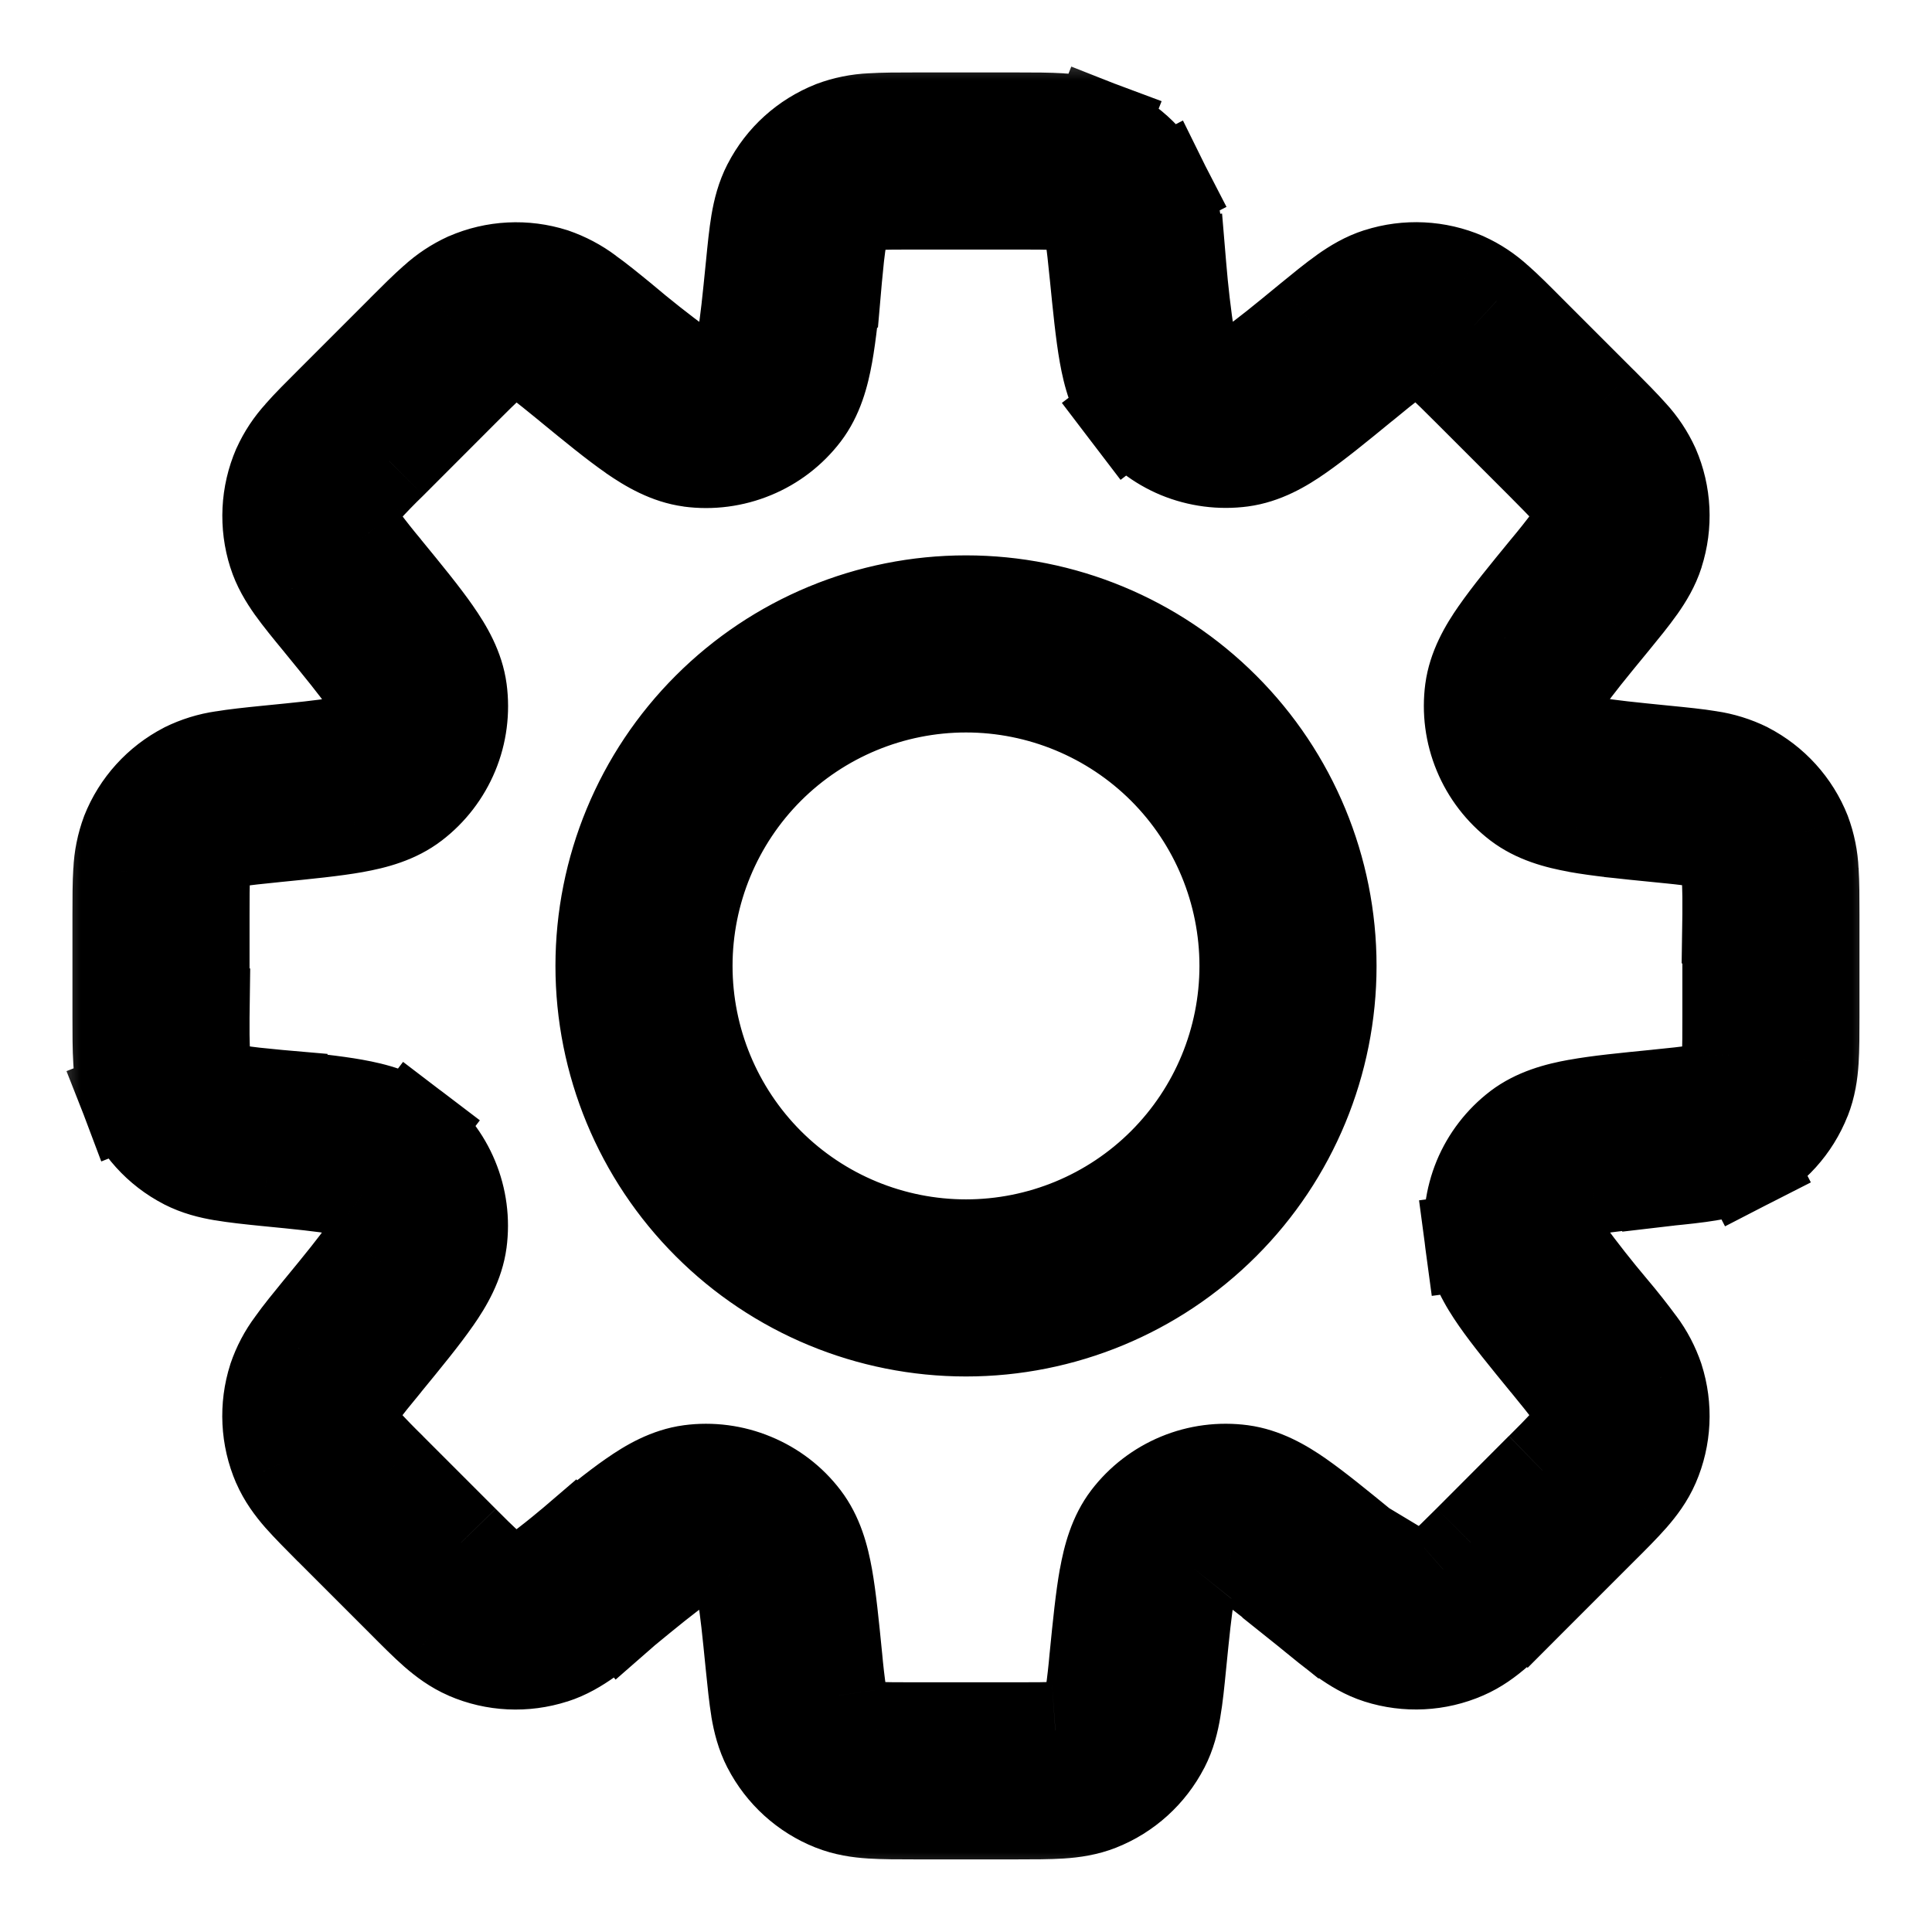 <svg width="24" height="24" viewBox="0 0 24 24" fill="none" xmlns="http://www.w3.org/2000/svg">
<mask id="path-1-outside-1_1562_10935" maskUnits="userSpaceOnUse" x="0.5" y="0.5" width="23" height="23" fill="black">
<rect fill="white" x="0.5" y="0.5" width="23" height="23"/>
<path d="M20.638 14.135L20.588 13.638L20.573 13.639L20.556 13.642L20.638 14.135ZM20.638 14.135L20.688 14.633L20.705 14.631L20.721 14.628L20.638 14.135ZM16.598 19.617L16.915 19.23L16.91 19.227L16.598 19.617ZM16.598 19.617L16.281 20.004L16.286 20.008L16.598 19.617ZM7.402 19.617L7.085 19.231L7.078 19.237L7.07 19.244L7.402 19.617ZM7.402 19.617L7.719 20.005L7.727 19.998L7.734 19.992L7.402 19.617ZM3.361 9.863V9.363H3.337L3.312 9.365L3.361 9.863ZM3.361 9.863V10.363H3.386L3.411 10.36L3.361 9.863ZM14.632 3.31C14.617 3.129 14.596 2.948 14.569 2.768C14.546 2.609 14.498 2.454 14.427 2.31L13.538 2.769C13.548 2.789 13.565 2.829 13.582 2.933C13.601 3.043 13.615 3.186 13.638 3.409L14.632 3.31ZM14.828 4.513C14.816 4.498 14.78 4.437 14.741 4.223C14.694 3.92 14.659 3.615 14.634 3.31L13.638 3.409C13.678 3.81 13.711 4.142 13.757 4.4C13.802 4.652 13.872 4.909 14.033 5.12L14.828 4.513ZM15.292 4.705C15.205 4.717 15.116 4.705 15.034 4.671C14.953 4.638 14.882 4.583 14.828 4.513L14.032 5.119C14.193 5.33 14.406 5.494 14.651 5.595C14.895 5.697 15.162 5.731 15.425 5.696L15.292 4.705ZM16.28 3.992C15.955 4.259 15.733 4.44 15.558 4.561C15.379 4.685 15.31 4.702 15.292 4.705L15.425 5.696C15.687 5.661 15.918 5.529 16.129 5.382C16.344 5.232 16.601 5.022 16.914 4.766L16.28 3.992ZM17.132 3.431C16.972 3.482 16.837 3.563 16.709 3.654C16.585 3.742 16.444 3.858 16.28 3.992L16.914 4.766C17.087 4.624 17.199 4.533 17.289 4.469C17.334 4.433 17.384 4.404 17.437 4.383L17.132 3.431ZM18.185 3.483C17.852 3.339 17.478 3.32 17.132 3.431L17.437 4.383C17.552 4.347 17.676 4.353 17.787 4.401L18.185 3.483ZM18.977 4.127C18.827 3.977 18.698 3.847 18.584 3.747C18.466 3.639 18.331 3.549 18.185 3.483L17.787 4.401C17.808 4.41 17.846 4.431 17.926 4.501C18.009 4.573 18.111 4.675 18.27 4.834L18.977 4.127ZM19.87 5.02L18.977 4.127L18.27 4.834L19.163 5.727L19.87 5.02ZM20.514 5.812C20.447 5.666 20.358 5.531 20.249 5.413C20.149 5.299 20.019 5.17 19.87 5.02L19.163 5.727C19.322 5.886 19.423 5.988 19.497 6.071C19.567 6.151 19.587 6.189 19.596 6.21L20.514 5.812ZM20.566 6.865C20.677 6.519 20.658 6.145 20.514 5.812L19.596 6.21C19.644 6.321 19.65 6.445 19.613 6.56L20.566 6.865ZM20.005 7.717C20.139 7.553 20.255 7.412 20.343 7.288C20.433 7.16 20.515 7.025 20.566 6.865L19.613 6.56C19.592 6.613 19.564 6.663 19.528 6.708C19.433 6.836 19.334 6.961 19.231 7.083L20.005 7.717ZM19.292 8.705C19.295 8.687 19.312 8.618 19.436 8.439C19.557 8.264 19.738 8.042 20.005 7.717L19.231 7.083C18.975 7.396 18.764 7.653 18.615 7.868C18.468 8.078 18.336 8.31 18.301 8.572L19.292 8.705ZM19.484 9.169C19.414 9.115 19.359 9.044 19.326 8.963C19.292 8.881 19.28 8.792 19.292 8.705L18.301 8.572C18.266 8.834 18.301 9.101 18.402 9.346C18.503 9.59 18.668 9.803 18.878 9.964L19.484 9.169ZM20.687 9.364C20.268 9.322 19.984 9.294 19.774 9.256C19.56 9.217 19.499 9.181 19.484 9.169L18.878 9.964C19.088 10.124 19.345 10.194 19.598 10.24C19.855 10.286 20.186 10.32 20.588 10.36L20.687 9.364ZM21.687 9.57C21.543 9.499 21.388 9.451 21.229 9.428C21.079 9.403 20.897 9.385 20.687 9.364L20.587 10.359C20.811 10.382 20.954 10.396 21.064 10.415C21.121 10.421 21.176 10.436 21.228 10.459L21.687 9.57ZM22.394 10.351C22.261 10.014 22.009 9.736 21.687 9.57L21.228 10.459C21.335 10.514 21.419 10.607 21.464 10.719L22.394 10.351ZM22.499 11.366C22.499 11.155 22.499 10.972 22.489 10.82C22.482 10.66 22.45 10.501 22.394 10.351L21.464 10.719C21.472 10.74 21.484 10.782 21.491 10.887C21.499 11.047 21.502 11.207 21.499 11.367L22.499 11.366ZM22.499 12.63V11.366H21.499V12.63H22.499ZM22.394 13.644C22.456 13.488 22.479 13.332 22.489 13.175C22.499 13.024 22.499 12.841 22.499 12.63H21.499C21.499 12.854 21.499 12.998 21.491 13.109C21.491 13.166 21.481 13.223 21.464 13.277L22.394 13.644ZM21.687 14.426C22.009 14.259 22.261 13.982 22.394 13.644L21.464 13.277C21.419 13.389 21.335 13.482 21.228 13.537L21.687 14.426ZM20.687 14.632C20.897 14.611 21.08 14.592 21.229 14.567C21.384 14.542 21.537 14.503 21.686 14.427L21.228 13.537C21.176 13.56 21.121 13.575 21.064 13.581C20.954 13.6 20.811 13.614 20.588 13.637L20.687 14.632ZM19.485 14.827C19.5 14.815 19.561 14.778 19.775 14.74C19.985 14.702 20.269 14.673 20.687 14.632L20.588 13.637C20.187 13.677 19.855 13.709 19.597 13.756C19.345 13.801 19.089 13.871 18.878 14.031L19.485 14.827ZM19.292 15.291C19.28 15.204 19.292 15.114 19.326 15.033C19.36 14.951 19.415 14.88 19.485 14.827L18.878 14.031C18.667 14.192 18.503 14.405 18.402 14.65C18.3 14.894 18.266 15.162 18.301 15.424L19.292 15.291ZM20.005 16.279C19.807 16.045 19.617 15.804 19.436 15.557C19.312 15.379 19.295 15.309 19.292 15.291L18.302 15.425C18.337 15.687 18.469 15.917 18.615 16.128C18.765 16.342 18.975 16.6 19.231 16.912L20.005 16.279ZM20.566 17.131C20.514 16.979 20.439 16.836 20.343 16.707C20.235 16.561 20.122 16.418 20.005 16.279L19.231 16.912C19.373 17.086 19.464 17.197 19.528 17.288C19.564 17.332 19.592 17.382 19.613 17.435L20.566 17.131ZM20.514 18.184C20.658 17.851 20.677 17.477 20.566 17.131L19.613 17.435C19.65 17.55 19.644 17.675 19.596 17.786L20.514 18.184ZM19.871 18.975C20.02 18.826 20.149 18.697 20.249 18.583C20.353 18.464 20.447 18.339 20.514 18.184L19.596 17.786C19.57 17.837 19.536 17.883 19.496 17.924C19.389 18.042 19.277 18.157 19.163 18.268L19.871 18.975ZM18.977 19.869L19.871 18.975L19.163 18.268L18.27 19.162L18.977 19.869ZM18.185 20.512C18.339 20.445 18.465 20.352 18.584 20.248C18.698 20.148 18.827 20.018 18.977 19.868L18.27 19.162C18.111 19.321 18.009 19.422 17.926 19.495C17.885 19.535 17.838 19.569 17.787 19.595L18.185 20.512ZM17.132 20.565C17.478 20.675 17.852 20.657 18.185 20.512L17.787 19.595C17.676 19.643 17.552 19.649 17.437 19.612L17.132 20.565ZM16.28 20.003C16.444 20.137 16.585 20.253 16.709 20.341C16.837 20.432 16.972 20.514 17.132 20.565L17.437 19.612C17.384 19.591 17.334 19.563 17.289 19.527C17.161 19.431 17.036 19.332 16.914 19.229L16.28 20.003ZM15.292 19.291C15.31 19.293 15.38 19.311 15.558 19.435C15.733 19.556 15.955 19.737 16.28 20.003L16.914 19.229C16.601 18.974 16.344 18.763 16.129 18.613C15.919 18.467 15.687 18.335 15.425 18.3L15.292 19.291ZM14.828 19.483C14.882 19.413 14.953 19.358 15.034 19.325C15.116 19.291 15.205 19.279 15.292 19.291L15.425 18.3C15.163 18.265 14.896 18.299 14.651 18.401C14.407 18.502 14.194 18.666 14.033 18.876L14.828 19.483ZM14.633 20.686C14.675 20.267 14.703 19.983 14.741 19.773C14.78 19.559 14.816 19.498 14.828 19.483L14.033 18.876C13.873 19.086 13.803 19.344 13.757 19.596C13.711 19.853 13.677 20.184 13.637 20.586L14.633 20.686ZM14.427 21.686C14.504 21.536 14.542 21.383 14.568 21.228C14.594 21.078 14.612 20.896 14.633 20.686L13.637 20.586C13.623 20.745 13.605 20.905 13.582 21.063C13.576 21.12 13.561 21.175 13.538 21.227L14.427 21.686ZM13.646 22.393C13.983 22.259 14.261 22.008 14.427 21.686L13.538 21.227C13.483 21.334 13.39 21.418 13.278 21.463L13.646 22.393ZM12.631 22.498C12.842 22.498 13.025 22.498 13.177 22.488C13.333 22.478 13.49 22.455 13.646 22.393L13.278 21.463C13.224 21.48 13.167 21.489 13.11 21.49C13 21.498 12.855 21.498 12.63 21.498L12.631 22.498ZM11.367 22.498H12.631L12.63 21.498H11.367V22.498ZM10.352 22.393C10.509 22.455 10.665 22.478 10.822 22.488C10.973 22.498 11.156 22.498 11.367 22.498V21.498C11.143 21.498 10.999 21.498 10.888 21.49C10.831 21.489 10.774 21.48 10.72 21.463L10.352 22.393ZM9.571 21.686C9.737 22.008 10.015 22.259 10.352 22.393L10.72 21.463C10.608 21.418 10.515 21.334 10.46 21.227L9.571 21.686ZM9.365 20.686C9.386 20.896 9.405 21.079 9.429 21.228C9.455 21.383 9.494 21.536 9.571 21.686L10.46 21.227C10.437 21.175 10.422 21.12 10.416 21.063C10.393 20.905 10.374 20.746 10.36 20.587L9.365 20.686ZM9.17 19.483C9.182 19.498 9.218 19.559 9.257 19.773C9.295 19.983 9.323 20.268 9.365 20.686L10.36 20.587C10.32 20.186 10.287 19.854 10.241 19.596C10.196 19.344 10.126 19.087 9.965 18.876L9.17 19.483ZM8.706 19.291C8.793 19.279 8.882 19.291 8.964 19.325C9.045 19.358 9.116 19.413 9.17 19.483L9.965 18.876C9.805 18.666 9.591 18.502 9.347 18.401C9.102 18.3 8.835 18.265 8.573 18.3L8.706 19.291ZM7.718 20.004C8.043 19.737 8.265 19.556 8.44 19.435C8.619 19.311 8.688 19.293 8.706 19.291L8.573 18.3C8.311 18.335 8.08 18.467 7.869 18.614C7.654 18.763 7.397 18.974 7.084 19.23L7.718 20.004ZM6.866 20.565C7.026 20.514 7.161 20.433 7.289 20.342C7.413 20.254 7.554 20.138 7.718 20.004L7.084 19.23C6.962 19.333 6.837 19.432 6.709 19.527C6.664 19.563 6.614 19.591 6.561 19.612L6.866 20.565ZM5.813 20.514C6.146 20.658 6.52 20.676 6.866 20.565L6.561 19.612C6.446 19.649 6.322 19.643 6.211 19.595L5.813 20.514ZM5.021 19.869C5.171 20.019 5.3 20.149 5.414 20.249C5.532 20.352 5.659 20.447 5.813 20.514L6.211 19.595C6.16 19.569 6.113 19.535 6.072 19.495C5.954 19.387 5.839 19.276 5.728 19.162L5.021 19.869ZM4.128 18.976L5.021 19.869L5.728 19.162L4.835 18.269L4.128 18.976ZM3.484 18.184C3.551 18.338 3.645 18.464 3.749 18.583C3.849 18.697 3.979 18.826 4.128 18.976L4.835 18.269C4.72 18.158 4.609 18.043 4.501 17.925C4.461 17.884 4.427 17.837 4.401 17.786L3.484 18.184ZM3.432 17.131C3.321 17.477 3.34 17.851 3.484 18.184L4.401 17.786C4.353 17.675 4.348 17.551 4.384 17.436L3.432 17.131ZM3.993 16.279C3.859 16.443 3.743 16.584 3.655 16.708C3.559 16.836 3.484 16.979 3.432 17.131L4.384 17.436C4.405 17.383 4.434 17.333 4.47 17.288C4.534 17.198 4.625 17.086 4.767 16.913L3.993 16.279ZM4.706 15.291C4.703 15.309 4.686 15.378 4.562 15.557C4.44 15.732 4.26 15.954 3.993 16.279L4.767 16.913C5.023 16.6 5.234 16.343 5.383 16.128C5.53 15.918 5.662 15.686 5.697 15.424L4.706 15.291ZM4.514 14.827C4.584 14.88 4.639 14.952 4.672 15.033C4.706 15.115 4.718 15.204 4.706 15.291L5.697 15.424C5.732 15.162 5.697 14.895 5.596 14.65C5.495 14.406 5.33 14.193 5.12 14.032L4.514 14.827ZM3.311 14.633C3.73 14.674 4.014 14.702 4.224 14.74C4.438 14.779 4.499 14.815 4.514 14.827L5.12 14.031C4.91 13.871 4.653 13.801 4.4 13.756C4.143 13.71 3.812 13.676 3.41 13.636L3.311 14.633ZM2.311 14.426C2.461 14.503 2.614 14.541 2.769 14.567C2.919 14.593 3.1 14.612 3.311 14.633L3.411 13.637C3.251 13.623 3.092 13.604 2.934 13.581C2.877 13.575 2.822 13.56 2.77 13.537L2.311 14.426ZM1.604 13.644C1.737 13.982 1.988 14.259 2.311 14.426L2.77 13.537C2.662 13.482 2.579 13.389 2.534 13.277L1.604 13.644ZM1.5 12.632C1.5 12.843 1.5 13.026 1.51 13.178C1.516 13.338 1.549 13.496 1.605 13.646L2.535 13.279C2.518 13.225 2.509 13.168 2.508 13.111C2.501 12.951 2.498 12.791 2.5 12.631L1.5 12.632ZM1.5 11.368V12.632H2.5V11.368H1.5ZM1.605 10.353C1.549 10.504 1.517 10.662 1.51 10.823C1.5 10.974 1.5 11.157 1.5 11.368H2.5C2.5 11.144 2.5 11 2.508 10.889C2.508 10.832 2.518 10.775 2.535 10.721L1.605 10.353ZM2.312 9.572C1.99 9.738 1.738 10.016 1.605 10.353L2.535 10.721C2.58 10.609 2.663 10.516 2.771 10.461L2.312 9.572ZM3.312 9.365C3.102 9.386 2.919 9.406 2.77 9.43C2.611 9.453 2.456 9.501 2.312 9.572L2.771 10.461C2.791 10.451 2.831 10.434 2.935 10.417C3.045 10.398 3.188 10.384 3.411 10.361L3.312 9.365ZM4.515 9.171C4.5 9.183 4.439 9.219 4.225 9.258C4.015 9.296 3.731 9.323 3.312 9.365L3.411 10.361C3.812 10.321 4.145 10.288 4.402 10.242C4.655 10.197 4.912 10.127 5.122 9.966L4.515 9.171ZM4.707 8.707C4.719 8.794 4.707 8.883 4.673 8.965C4.64 9.046 4.585 9.117 4.515 9.171L5.122 9.966C5.332 9.805 5.496 9.592 5.597 9.348C5.699 9.103 5.733 8.835 5.698 8.573L4.707 8.707ZM3.994 7.718C4.261 8.044 4.442 8.266 4.564 8.441C4.688 8.62 4.704 8.689 4.707 8.707L5.698 8.573C5.663 8.311 5.531 8.081 5.384 7.87C5.235 7.655 5.024 7.398 4.768 7.085L3.994 7.718ZM3.433 6.866C3.483 7.026 3.565 7.162 3.656 7.29C3.744 7.413 3.86 7.555 3.994 7.718L4.768 7.085C4.665 6.963 4.566 6.837 4.471 6.709C4.435 6.665 4.406 6.615 4.385 6.562L3.433 6.866ZM3.485 5.814C3.341 6.147 3.323 6.521 3.433 6.866L4.385 6.562C4.349 6.447 4.355 6.323 4.403 6.212L3.485 5.814ZM4.129 5.022C3.979 5.171 3.849 5.3 3.749 5.415C3.641 5.533 3.551 5.668 3.485 5.814L4.403 6.212C4.429 6.161 4.463 6.114 4.503 6.073C4.61 5.955 4.721 5.84 4.836 5.729L4.129 5.022ZM5.022 4.128L4.129 5.022L4.836 5.729L5.729 4.835L5.022 4.128ZM5.814 3.485C5.668 3.552 5.533 3.641 5.415 3.749C5.301 3.849 5.171 3.978 5.022 4.128L5.729 4.835C5.888 4.677 5.99 4.575 6.073 4.502C6.153 4.432 6.191 4.412 6.212 4.402L5.814 3.485ZM6.867 3.432C6.521 3.322 6.147 3.34 5.814 3.485L6.212 4.402C6.323 4.354 6.447 4.349 6.562 4.385L6.867 3.432ZM7.719 3.994C7.555 3.86 7.414 3.744 7.29 3.656C7.162 3.56 7.019 3.484 6.867 3.432L6.562 4.385C6.615 4.406 6.665 4.434 6.71 4.47C6.8 4.535 6.912 4.626 7.086 4.768L7.719 3.994ZM8.707 4.707C8.689 4.704 8.62 4.687 8.441 4.563C8.194 4.381 7.953 4.192 7.719 3.994L7.086 4.768C7.398 5.024 7.656 5.235 7.87 5.384C8.08 5.53 8.312 5.662 8.574 5.698L8.707 4.707ZM9.171 4.514C9.118 4.584 9.047 4.639 8.965 4.673C8.884 4.707 8.794 4.719 8.707 4.707L8.574 5.698C8.836 5.733 9.103 5.698 9.348 5.597C9.593 5.496 9.806 5.331 9.967 5.121L9.171 4.514ZM9.366 3.312C9.324 3.73 9.296 4.015 9.258 4.224C9.219 4.438 9.183 4.499 9.171 4.514L9.967 5.121C10.127 4.911 10.197 4.654 10.242 4.401C10.288 4.144 10.322 3.813 10.362 3.411L9.366 3.312ZM9.572 2.312C9.495 2.462 9.456 2.615 9.43 2.77C9.405 2.92 9.387 3.101 9.366 3.312L10.361 3.412C10.375 3.252 10.393 3.093 10.417 2.935C10.423 2.878 10.438 2.823 10.461 2.771L9.572 2.312ZM10.354 1.605C10.016 1.739 9.738 1.989 9.572 2.312L10.461 2.771C10.516 2.663 10.609 2.58 10.721 2.535L10.354 1.605ZM11.368 1.5C11.157 1.5 10.974 1.5 10.822 1.51C10.662 1.516 10.504 1.549 10.354 1.605L10.721 2.535C10.775 2.518 10.832 2.508 10.889 2.508C10.999 2.5 11.144 2.5 11.369 2.5L11.368 1.5ZM12.632 1.5H11.368V2.5H12.632V1.5ZM13.647 1.605C13.496 1.549 13.338 1.517 13.177 1.51C13.026 1.5 12.843 1.5 12.632 1.5V2.5C12.856 2.5 13 2.5 13.111 2.508C13.168 2.509 13.225 2.518 13.279 2.535L13.647 1.605ZM14.428 2.312C14.261 1.989 13.984 1.738 13.646 1.605L13.279 2.535C13.391 2.58 13.484 2.663 13.539 2.771L14.428 2.312ZM15.5 11.999C15.5 12.927 15.131 13.818 14.475 14.474C13.819 15.13 12.928 15.499 12 15.499V16.499C13.194 16.499 14.338 16.025 15.182 15.181C16.026 14.337 16.5 13.193 16.5 11.999H15.5ZM12 8.499C12.928 8.499 13.819 8.868 14.475 9.524C15.131 10.181 15.5 11.071 15.5 11.999H16.5C16.5 10.806 16.026 9.661 15.182 8.817C14.338 7.973 13.194 7.499 12 7.499V8.499ZM8.5 11.999C8.5 11.071 8.869 10.181 9.525 9.524C10.181 8.868 11.072 8.499 12 8.499V7.499C10.806 7.499 9.662 7.973 8.818 8.817C7.974 9.661 7.5 10.806 7.5 11.999H8.5ZM12 15.499C11.072 15.499 10.181 15.13 9.525 14.474C8.869 13.818 8.5 12.927 8.5 11.999H7.5C7.5 13.193 7.974 14.337 8.818 15.181C9.662 16.025 10.806 16.499 12 16.499V15.499Z"/>
</mask>
<path d="M5.813 20.514L5.538 20.395L6.088 20.634L5.813 20.514ZM5.698 8.573L5.738 8.87L5.658 8.276L5.698 8.573ZM14.166 3.659L14.664 3.608L14.604 3.011L14.106 3.062L14.166 3.659ZM13.846 2.273L13.401 2.503L13.677 3.037L14.122 2.807L13.846 2.273ZM14.613 5.056L15.011 4.753L14.647 4.275L14.249 4.578L14.613 5.056ZM15.657 5.161L15.59 4.666L14.996 4.746L15.063 5.241L15.657 5.161ZM16.366 4.571L16.683 4.957L17.147 4.577L16.83 4.191L16.366 4.571ZM16.999 3.999L17.151 4.475L17.723 4.293L17.571 3.817L16.999 3.999ZM18.262 4.062L18.461 3.603L17.911 3.365L17.712 3.824L18.262 4.062ZM18.412 4.269L18.059 4.623L18.483 5.047L18.836 4.693L18.412 4.269ZM19.73 5.587L20.083 5.233L19.659 4.809L19.306 5.163L19.73 5.587ZM20.175 6.287L20.634 6.088L20.396 5.538L19.937 5.737L20.175 6.287ZM20 7L20.476 7.152L20.658 6.58L20.182 6.428L20 7ZM19.809 7.169L19.422 6.852L19.042 7.316L19.429 7.633L19.809 7.169ZM18.837 8.343L18.342 8.276L18.262 8.87L18.757 8.937L18.837 8.343ZM18.944 9.386L18.64 9.783L19.117 10.147L19.421 9.75L18.944 9.386ZM20.938 9.893L20.988 9.395L20.39 9.335L20.34 9.833L20.938 9.893ZM21.726 10.152L21.955 9.709L21.421 9.433L21.192 9.877L21.726 10.152ZM22.039 10.815L22.505 10.631L22.285 10.073L21.819 10.257L22.039 10.815ZM22.04 13.183L21.575 12.999L21.355 13.557L21.82 13.741L22.04 13.183ZM21.192 14.12L21.422 14.565L21.954 14.289L21.724 13.844L21.192 14.12ZM19.421 14.248L19.118 13.85L18.64 14.214L18.943 14.612L19.421 14.248ZM18.758 15.062L18.262 15.128L18.342 15.722L18.838 15.656L18.758 15.062ZM19.429 16.365L19.042 16.681L19.422 17.145L19.809 16.829L19.429 16.365ZM20 16.998L19.523 17.15L19.705 17.722L20.182 17.57L20 16.998ZM20.175 17.711L19.716 17.512L19.478 18.062L19.937 18.261L20.175 17.711ZM19.306 18.835L19.66 19.188L20.084 18.764L19.73 18.411L19.306 18.835ZM18.836 19.304L18.483 18.951L18.059 19.375L18.412 19.728L18.836 19.304ZM17.712 20.174L17.912 20.634L18.462 20.394L18.262 19.934L17.712 20.174ZM16.999 19.998L16.847 20.475L17.419 20.657L17.571 20.18L16.999 19.998ZM15.657 18.837L15.723 18.341L15.129 18.261L15.063 18.757L15.657 18.837ZM14.249 19.42L14.647 19.723L15.011 19.245L14.613 18.942L14.249 19.42ZM14.166 20.338L13.669 20.288L13.609 20.886L14.106 20.936L14.166 20.338ZM14.121 21.19L13.676 20.961L13.402 21.495L13.847 21.724L14.121 21.19ZM13.742 21.819L13.558 21.354L13 21.574L13.184 22.039L13.742 21.819ZM10.816 22.039L11 21.574L10.442 21.354L10.258 21.819L10.816 22.039ZM10.155 21.724L10.598 21.495L10.323 20.961L9.879 21.19L10.155 21.724ZM9.834 20.338L9.336 20.389L9.396 20.985L9.894 20.936L9.834 20.338ZM9.387 18.942L8.989 19.245L9.353 19.723L9.751 19.42L9.387 18.942ZM8.938 18.757L8.871 18.261L8.277 18.341L8.344 18.837L8.938 18.757ZM6.429 20.181L6.581 20.657L7.153 20.475L7.001 19.999L6.429 20.181ZM5.738 19.935L5.538 20.394L6.088 20.634L6.288 20.175L5.738 19.935ZM5.588 19.729L5.941 19.375L5.517 18.951L5.164 19.305L5.588 19.729ZM4.27 18.411L3.917 18.765L4.341 19.189L4.694 18.835L4.27 18.411ZM4.063 18.262L4.522 18.064L4.284 17.512L3.825 17.71L4.063 18.262ZM3.818 17.57L4.294 17.722L4.476 17.15L4 16.998L3.818 17.57ZM4.191 16.829L4.578 17.146L4.958 16.682L4.571 16.365L4.191 16.829ZM5.162 15.655L5.658 15.722L5.738 15.128L5.242 15.061L5.162 15.655ZM5.056 14.612L5.359 14.215L4.883 13.851L4.58 14.248L5.056 14.612ZM3.062 14.105L3.013 14.603L3.61 14.663L3.659 14.165L3.062 14.105ZM2.808 14.121L3.038 13.676L2.504 13.4L2.274 13.845L2.808 14.121ZM1.961 13.183L1.495 13.367L1.715 13.925L2.181 13.741L1.961 13.183ZM2.181 10.257L1.715 10.073L1.495 10.631L1.961 10.815L2.181 10.257ZM2.808 9.879L2.579 9.434L2.045 9.708L2.274 10.153L2.808 9.879ZM5.057 9.386L4.754 8.988L4.276 9.352L4.579 9.75L5.057 9.386ZM5.243 8.937L5.738 8.87L5.658 8.276L5.163 8.343L5.243 8.937ZM4.57 7.631L4.957 7.315L4.577 6.851L4.19 7.167L4.57 7.631ZM3.999 6.998L4.475 6.846L4.293 6.274L3.817 6.426L3.999 6.998ZM4.062 5.735L3.603 5.537L3.365 6.087L3.824 6.285L4.062 5.735ZM4.269 5.585L4.623 5.939L5.047 5.515L4.693 5.161L4.269 5.585ZM5.587 4.268L5.233 3.914L4.809 4.338L5.163 4.692L5.587 4.268ZM6.287 3.823L6.088 3.363L5.538 3.601L5.737 4.061L6.287 3.823ZM7 3.998L7.152 3.521L6.58 3.339L6.428 3.816L7 3.998ZM7.633 4.569L7.95 4.182L7.486 3.802L7.169 4.189L7.633 4.569ZM8.936 5.24L9.003 4.745L8.409 4.665L8.342 5.16L8.936 5.24ZM9.75 4.576L9.351 4.273L8.989 4.751L9.388 5.054L9.75 4.576ZM9.833 3.657L10.33 3.707L10.39 3.111L9.893 3.061L9.833 3.657ZM10.152 2.272L9.708 2.044L9.434 2.578L9.878 2.806L10.152 2.272ZM10.257 2.178L10.441 2.643L10.999 2.423L10.815 1.958L10.257 2.178ZM13.741 2.178L13.925 1.713L13.367 1.493L13.183 1.958L13.741 2.178ZM15.722 5.656L15.589 4.665L14.995 4.745L15.128 5.736L15.722 5.656ZM17.146 4.576L16.512 3.802L16.048 4.182L16.682 4.956L17.146 4.576ZM17.723 4.291L17.418 3.339L16.846 3.523L17.151 4.475L17.723 4.291ZM18.062 4.52L18.46 3.602L17.91 3.364L17.512 4.282L18.062 4.52ZM18.482 5.046L19.189 4.339L18.765 3.915L18.058 4.622L18.482 5.046ZM19.375 5.939L20.082 5.232L19.658 4.808L18.951 5.515L19.375 5.939ZM19.715 6.485L20.633 6.087L20.395 5.537L19.477 5.935L19.715 6.485ZM19.522 6.846L20.475 7.151L20.657 6.579L19.704 6.274L19.522 6.846ZM19.041 7.315L19.815 7.949L20.195 7.485L19.421 6.851L19.041 7.315ZM18.261 8.869L19.252 9.002L19.332 8.408L18.341 8.275L18.261 8.869ZM19.117 10.146L19.723 9.351L19.245 8.987L18.639 9.782L19.117 10.146ZM21.495 10.597L21.954 9.708L21.42 9.432L20.961 10.321L21.495 10.597ZM21.574 10.998L22.504 10.63L22.284 10.072L21.354 10.44L21.574 10.998ZM21.499 12.93H22.499V12.33H21.499V12.93ZM21.354 13.556L22.284 13.923L22.504 13.365L21.574 12.998L21.354 13.556ZM20.29 13.667L20.389 14.662L20.985 14.602L20.887 13.607L20.29 13.667ZM21.016 14.578L20.851 13.591L20.259 13.691L20.424 14.677L21.016 14.578ZM18.639 14.213L19.246 15.009L19.724 14.645L19.117 13.849L18.639 14.213ZM19.421 17.144L20.195 16.511L19.815 16.047L19.041 16.68L19.421 17.144ZM19.704 17.721L20.657 17.417L20.475 16.845L19.522 17.149L19.704 17.721ZM19.477 18.061L20.395 18.459L20.633 17.909L19.715 17.511L19.477 18.061ZM18.951 18.48L19.659 19.187L20.083 18.763L19.375 18.056L18.951 18.48ZM17.512 19.714L17.91 20.631L18.46 20.393L18.062 19.476L17.512 19.714ZM17.151 19.521L16.846 20.474L17.418 20.656L17.723 19.703L17.151 19.521ZM16.682 19.039L16.048 19.813L16.512 20.193L17.146 19.419L16.682 19.039ZM16.519 20.194L17.143 19.413L16.675 19.039L16.051 19.82L16.519 20.194ZM15.128 18.26L14.995 19.251L15.589 19.331L15.722 18.34L15.128 18.26ZM13.851 19.114L14.646 19.721L15.01 19.245L14.215 18.638L13.851 19.114ZM13.607 20.884L14.603 20.985L14.663 20.387L13.667 20.288L13.607 20.884ZM13.4 21.494L14.289 21.953L14.565 21.419L13.676 20.96L13.4 21.494ZM12.999 21.573L13.367 22.503L13.925 22.283L13.557 21.353L12.999 21.573ZM12.33 21.498L12.331 22.498L12.931 22.498L12.93 21.498L12.33 21.498ZM11.067 21.498V22.498H11.667V21.498H11.067ZM10.441 21.353L10.073 22.283L10.631 22.503L10.999 21.573L10.441 21.353ZM10.322 20.96L9.433 21.419L9.709 21.953L10.598 21.494L10.322 20.96ZM10.33 20.288L9.335 20.387L9.395 20.985L10.39 20.886L10.33 20.288ZM9.783 18.638L8.988 19.245L9.352 19.721L10.147 19.114L9.783 18.638ZM8.276 18.34L8.409 19.331L9.003 19.251L8.87 18.26L8.276 18.34ZM6.852 19.42L7.486 20.194L7.95 19.814L7.316 19.04L6.852 19.42ZM7.957 19.792L7.293 19.044L6.845 19.442L7.509 20.19L7.957 19.792ZM6.275 19.703L6.58 20.656L7.152 20.474L6.847 19.521L6.275 19.703ZM5.936 19.476L5.538 20.395L6.088 20.633L6.486 19.714L5.936 19.476ZM5.516 18.95L4.809 19.657L5.233 20.081L5.94 19.374L5.516 18.95ZM4.623 18.057L3.916 18.764L4.34 19.188L5.047 18.481L4.623 18.057ZM4.282 17.511L3.365 17.909L3.603 18.459L4.52 18.061L4.282 17.511ZM4.476 17.15L3.524 16.845L3.34 17.417L4.292 17.722L4.476 17.15ZM4.957 16.681L4.183 16.047L3.803 16.511L4.577 17.145L4.957 16.681ZM5.737 15.127L4.746 14.994L4.666 15.588L5.657 15.721L5.737 15.127ZM2.503 13.399L2.044 14.288L2.578 14.564L3.037 13.675L2.503 13.399ZM2.5 11.068H1.5V11.668H2.5V11.068ZM2.645 10.442L1.715 10.074L1.495 10.632L2.425 11L2.645 10.442ZM3.038 10.323L2.579 9.434L2.045 9.71L2.504 10.599L3.038 10.323ZM3.71 10.331L3.611 9.335L3.013 9.395L3.112 10.391L3.71 10.331ZM3.062 9.364V10.364H3.662V9.364H3.062ZM5.36 9.784L4.753 8.989L4.277 9.353L4.884 10.148L5.36 9.784ZM5.658 8.276L4.667 8.41L4.747 9.004L5.738 8.87L5.658 8.276ZM4.578 6.853L3.804 7.486L4.184 7.95L4.958 7.317L4.578 6.853ZM4.294 6.276L3.342 6.58L3.524 7.152L4.476 6.848L4.294 6.276ZM4.522 5.937L3.604 5.539L3.366 6.089L4.284 6.487L4.522 5.937ZM5.048 5.517L4.341 4.81L3.917 5.234L4.624 5.941L5.048 5.517ZM5.941 4.623L5.234 3.916L4.81 4.34L5.517 5.047L5.941 4.623ZM6.487 4.283L6.089 3.366L5.539 3.604L5.937 4.521L6.487 4.283ZM6.848 4.476L7.153 3.523L6.581 3.341L6.276 4.294L6.848 4.476ZM7.318 4.958L7.951 4.184L7.487 3.804L6.854 4.578L7.318 4.958ZM8.871 5.738L9.004 4.747L8.41 4.667L8.277 5.658L8.871 5.738ZM10.149 4.882L9.353 4.275L8.989 4.753L9.785 5.36L10.149 4.882ZM10.599 2.504L9.71 2.045L9.434 2.579L10.323 3.038L10.599 2.504ZM11 2.425L10.633 1.495L10.075 1.715L10.442 2.645L11 2.425ZM12.932 2.5V1.5H12.332V2.5H12.932ZM11.7 15.499V16.499H12.3V15.499H11.7ZM16.5 11.699H15.5V12.299H16.5V11.699ZM11.7 7.499V8.499H12.3V7.499H11.7ZM7.5 12.299H8.5V11.699H7.5V12.299ZM14.634 3.31L15.232 3.26L15.181 2.653L14.575 2.713L14.634 3.31ZM20.588 13.638L21.185 13.578L21.127 13.001L20.548 13.039L20.588 13.638ZM20.573 13.639L20.533 13.04L20.501 13.043L20.469 13.048L20.573 13.639ZM20.556 13.642L20.452 13.051L19.867 13.154L19.964 13.74L20.556 13.642ZM20.688 14.633L20.091 14.693L20.152 15.3L20.758 15.229L20.688 14.633ZM20.705 14.631L20.775 15.227L20.795 15.225L20.816 15.221L20.705 14.631ZM20.721 14.628L20.832 15.218L21.41 15.109L21.313 14.528L20.721 14.628ZM18.302 15.425L18.221 14.83L17.628 14.911L17.707 15.504L18.302 15.425ZM16.915 19.23L17.379 19.61L17.819 19.073L17.224 18.715L16.915 19.23ZM16.91 19.227L17.219 18.712L16.769 18.443L16.442 18.852L16.91 19.227ZM16.281 20.004L15.817 19.624L15.432 20.093L15.906 20.472L16.281 20.004ZM16.286 20.008L15.911 20.476L16.38 20.852L16.755 20.382L16.286 20.008ZM7.085 19.231L7.549 18.85L7.16 18.377L6.694 18.776L7.085 19.231ZM7.078 19.237L6.687 18.781L6.683 18.785L7.078 19.237ZM7.07 19.244L6.675 18.793L6.22 19.191L6.622 19.643L7.07 19.244ZM7.719 20.005L7.254 20.385L7.647 20.865L8.114 20.457L7.719 20.005ZM7.727 19.998L7.336 19.542L7.332 19.546L7.727 19.998ZM7.734 19.992L8.124 20.448L8.587 20.051L8.183 19.594L7.734 19.992ZM5.813 20.514L5.574 21.064L5.575 21.065L5.813 20.514ZM3.311 14.633L3.252 15.23L3.253 15.23L3.311 14.633ZM1.605 13.646L1.043 13.857L1.258 14.428L1.825 14.204L1.605 13.646ZM3.361 9.363H3.961V8.763H3.361V9.363ZM3.337 9.363V8.763H3.313L3.289 8.765L3.337 9.363ZM3.361 10.363H2.761V10.963H3.361V10.363ZM3.386 10.363V10.963H3.422L3.457 10.959L3.386 10.363ZM3.411 10.36L3.482 10.956L4.067 10.886L4.008 10.3L3.411 10.36ZM5.698 8.573L5.103 8.652L5.103 8.653L5.698 8.573ZM14.632 3.31L14.691 3.907L15.279 3.849L15.23 3.261L14.632 3.31ZM14.569 2.768L13.975 2.853L13.976 2.857L14.569 2.768ZM14.427 2.31L14.965 2.044L14.695 1.497L14.152 1.777L14.427 2.31ZM13.538 2.769L13.263 2.236L12.736 2.508L13.001 3.037L13.538 2.769ZM13.582 2.933L12.99 3.03L12.991 3.035L13.582 2.933ZM14.828 4.513L15.305 4.149L15.296 4.138L14.828 4.513ZM14.741 4.223L14.148 4.314L14.149 4.322L14.151 4.331L14.741 4.223ZM13.757 4.4L13.166 4.505L13.166 4.505L13.757 4.4ZM14.033 5.12L13.556 5.484L13.92 5.961L14.397 5.597L14.033 5.12ZM15.292 4.705L15.372 5.3L15.381 5.298L15.391 5.297L15.292 4.705ZM14.032 5.119L13.669 4.642L13.191 5.005L13.555 5.483L14.032 5.119ZM15.425 5.696L15.346 5.101L15.345 5.101L15.425 5.696ZM16.28 3.992L15.9 3.527L15.899 3.528L16.28 3.992ZM15.558 4.561L15.217 4.067L15.216 4.068L15.558 4.561ZM16.129 5.382L16.472 5.874L16.472 5.874L16.129 5.382ZM16.914 4.766L17.294 5.23L17.295 5.23L16.914 4.766ZM17.132 3.431L17.314 4.003L17.315 4.002L17.132 3.431ZM16.709 3.654L17.056 4.143L17.057 4.143L16.709 3.654ZM17.289 4.469L17.637 4.958L17.651 4.948L17.665 4.936L17.289 4.469ZM17.437 4.383L17.256 3.811L17.236 3.817L17.218 3.825L17.437 4.383ZM18.185 3.483L18.433 2.937L18.423 2.932L18.185 3.483ZM17.787 4.401L17.548 4.951L17.551 4.952L17.787 4.401ZM18.977 4.127L18.553 4.551L18.553 4.551L18.977 4.127ZM18.584 3.747L18.178 4.189L18.188 4.198L18.584 3.747ZM17.926 4.501L17.531 4.953L17.533 4.954L17.926 4.501ZM18.27 4.834L18.694 4.41V4.41L18.27 4.834ZM19.87 5.02L20.296 4.597L20.294 4.596L19.87 5.02ZM19.163 5.727L18.739 6.151L19.163 5.727ZM20.514 5.812L21.065 5.574L21.06 5.563L20.514 5.812ZM20.249 5.413L19.798 5.809L19.803 5.814L19.807 5.819L20.249 5.413ZM19.497 6.071L19.949 5.676L19.945 5.672L19.497 6.071ZM19.596 6.21L19.044 6.446L19.045 6.447L19.596 6.21ZM20.566 6.865L19.995 6.682L19.994 6.683L20.566 6.865ZM19.613 6.56L20.172 6.777L20.179 6.76L20.184 6.743L19.613 6.56ZM20.005 7.717L20.469 8.098L20.47 8.097L20.005 7.717ZM20.343 7.288L20.832 7.635L20.834 7.633L20.343 7.288ZM19.528 6.708L19.059 6.334L19.053 6.342L19.047 6.35L19.528 6.708ZM19.231 7.083L18.772 6.697L18.767 6.703L19.231 7.083ZM19.292 8.705L18.7 8.606L18.699 8.616L18.697 8.625L19.292 8.705ZM19.436 8.439L19.929 8.781L19.93 8.78L19.436 8.439ZM18.615 7.868L19.107 8.212L19.108 8.21L18.615 7.868ZM18.301 8.572L18.896 8.652L18.896 8.651L18.301 8.572ZM19.484 9.169L19.859 8.7L19.848 8.692L19.484 9.169ZM18.878 9.964L18.514 10.441L18.514 10.441L18.878 9.964ZM19.774 9.256L19.666 9.846L19.667 9.846L19.774 9.256ZM19.598 10.24L19.491 10.83L19.492 10.831L19.598 10.24ZM20.588 10.36L20.529 10.957L21.126 11.017L21.185 10.419L20.588 10.36ZM21.687 9.57L21.962 9.037L21.953 9.032L21.687 9.57ZM21.229 9.428L21.13 10.02L21.144 10.022L21.229 9.428ZM20.587 10.359L19.99 10.299L19.93 10.895L20.526 10.956L20.587 10.359ZM21.064 10.415L20.962 11.006L20.979 11.009L20.997 11.011L21.064 10.415ZM21.228 10.459L21.502 9.925L21.486 9.917L21.468 9.909L21.228 10.459ZM22.394 10.351L22.956 10.141L22.952 10.13L22.394 10.351ZM21.464 10.719L22.025 10.505L22.022 10.497L21.464 10.719ZM22.489 10.82L21.89 10.845L21.89 10.852L21.89 10.859L22.489 10.82ZM21.491 10.887L22.09 10.858L22.09 10.847L21.491 10.887ZM21.499 11.367L20.899 11.358L20.89 11.968L21.5 11.967L21.499 11.367ZM21.499 11.366V10.766H20.899V11.366H21.499ZM22.394 13.644L21.836 13.422L21.836 13.424L22.394 13.644ZM22.489 13.175L21.89 13.135L21.89 13.137L22.489 13.175ZM21.491 13.109L20.893 13.066L20.891 13.085L20.891 13.104L21.491 13.109ZM21.464 13.277L22.022 13.499L22.029 13.479L22.035 13.46L21.464 13.277ZM21.687 14.426L21.154 14.701L21.429 15.234L21.962 14.959L21.687 14.426ZM20.687 14.632L20.746 15.229L20.747 15.229L20.687 14.632ZM21.229 14.567L21.134 13.975L21.13 13.975L21.229 14.567ZM21.686 14.427L21.959 14.961L22.495 14.688L22.22 14.152L21.686 14.427ZM21.064 13.581L20.997 12.985L20.98 12.987L20.962 12.99L21.064 13.581ZM20.588 13.637L20.648 14.234L20.65 14.234L20.588 13.637ZM19.485 14.827L19.848 15.305L19.854 15.3L19.86 15.296L19.485 14.827ZM19.775 14.74L19.88 15.331L19.882 15.33L19.775 14.74ZM19.597 13.756L19.703 14.347L19.704 14.346L19.597 13.756ZM18.878 14.031L18.515 13.553L18.514 13.554L18.878 14.031ZM18.301 15.424L17.706 15.504L17.786 16.098L18.381 16.019L18.301 15.424ZM20.005 16.279L20.464 15.893L20.463 15.892L20.005 16.279ZM19.436 15.557L18.944 15.9L18.948 15.906L18.952 15.912L19.436 15.557ZM18.615 16.128L18.122 16.469L18.124 16.472L18.615 16.128ZM19.231 16.912L19.696 16.533L19.695 16.531L19.231 16.912ZM20.566 17.131L21.137 16.948L21.134 16.938L20.566 17.131ZM20.343 16.707L19.861 17.064L19.862 17.066L20.343 16.707ZM19.528 17.288L19.037 17.633L19.048 17.648L19.059 17.663L19.528 17.288ZM19.613 17.435L20.184 17.252L20.178 17.233L20.172 17.216L19.613 17.435ZM20.514 18.184L19.963 17.946L19.963 17.946L20.514 18.184ZM19.596 17.786L20.129 18.061L20.139 18.043L20.147 18.024L19.596 17.786ZM20.249 18.583L20.7 18.979L20.701 18.978L20.249 18.583ZM19.496 17.924L19.069 17.503L19.061 17.511L19.053 17.52L19.496 17.924ZM19.163 18.268L18.744 17.838L18.738 17.844L19.163 18.268ZM18.977 19.869L18.553 20.293L18.977 20.718L19.401 20.293L18.977 19.869ZM18.185 20.512L18.424 21.062L18.424 21.062L18.185 20.512ZM18.584 20.248L18.979 20.7L18.98 20.699L18.584 20.248ZM18.977 19.868L19.401 20.292L19.826 19.868L19.401 19.443L18.977 19.868ZM17.926 19.495L17.53 19.044L17.518 19.055L17.506 19.066L17.926 19.495ZM17.787 19.595L18.024 20.146L18.042 20.138L18.06 20.129L17.787 19.595ZM17.132 20.565L17.314 19.993L17.314 19.993L17.132 20.565ZM17.437 19.612L17.22 20.172L17.237 20.178L17.254 20.183L17.437 19.612ZM16.28 20.003L15.9 20.467L15.9 20.468L16.28 20.003ZM16.709 20.341L17.057 19.852L17.056 19.852L16.709 20.341ZM17.289 19.527L17.663 19.058L17.656 19.052L17.648 19.046L17.289 19.527ZM16.914 19.229L17.301 18.77L17.293 18.764L16.914 19.229ZM15.292 19.291L15.212 19.886L15.226 19.887L15.292 19.291ZM15.558 19.435L15.215 19.927L15.217 19.928L15.558 19.435ZM16.129 18.613L16.472 18.121L16.471 18.12L16.129 18.613ZM15.425 18.3L15.345 18.895L15.346 18.895L15.425 18.3ZM14.828 19.483L15.297 19.858L15.305 19.847L14.828 19.483ZM14.033 18.876L13.556 18.512L13.556 18.512L14.033 18.876ZM14.633 20.686L14.036 20.626L14.036 20.626L14.633 20.686ZM14.741 19.773L14.151 19.665L14.151 19.666L14.741 19.773ZM13.757 19.596L13.167 19.488L13.166 19.49L13.757 19.596ZM13.637 20.586L13.04 20.527L13.039 20.534L13.637 20.586ZM14.427 21.686L14.96 21.961L14.961 21.96L14.427 21.686ZM14.568 21.228L13.977 21.125L13.976 21.129L14.568 21.228ZM13.582 21.063L12.989 20.975L12.987 20.986L12.986 20.996L13.582 21.063ZM13.538 21.227L14.072 21.501L14.08 21.485L14.088 21.468L13.538 21.227ZM13.646 22.393L13.425 21.835L13.424 21.835L13.646 22.393ZM13.278 21.463L13.461 22.034L13.48 22.028L13.5 22.021L13.278 21.463ZM13.177 22.488L13.139 21.889L13.138 21.889L13.177 22.488ZM13.11 21.49L13.105 20.89L13.086 20.89L13.066 20.892L13.11 21.49ZM10.352 22.393L10.131 22.951L10.132 22.951L10.352 22.393ZM10.822 22.488L10.862 21.889L10.86 21.889L10.822 22.488ZM10.888 21.49L10.931 20.892L10.912 20.89L10.893 20.89L10.888 21.49ZM10.72 21.463L10.498 22.021L10.518 22.028L10.537 22.035L10.72 21.463ZM9.571 21.686L9.037 21.96L9.038 21.961L9.571 21.686ZM10.46 21.227L9.91 21.467L9.918 21.485L9.926 21.501L10.46 21.227ZM9.365 20.686L9.962 20.626L9.962 20.626L9.365 20.686ZM9.429 21.228L8.837 21.323L8.837 21.327L9.429 21.228ZM10.416 21.063L11.012 20.996L11.011 20.985L11.009 20.975L10.416 21.063ZM10.36 20.587L10.958 20.535L10.957 20.527L10.36 20.587ZM9.17 19.483L8.693 19.847L8.701 19.858L9.17 19.483ZM9.257 19.773L9.847 19.666L9.847 19.665L9.257 19.773ZM10.241 19.596L10.832 19.491L10.832 19.491L10.241 19.596ZM9.965 18.876L9.488 19.24L9.488 19.24L9.965 18.876ZM8.706 19.291L8.772 19.887L8.786 19.886L8.706 19.291ZM8.573 18.3L8.652 18.895L8.653 18.895L8.573 18.3ZM7.718 20.004L8.098 20.469L8.099 20.468L7.718 20.004ZM8.44 19.435L8.781 19.928L8.782 19.928L8.44 19.435ZM7.869 18.614L8.211 19.107L8.212 19.106L7.869 18.614ZM7.084 19.23L6.704 18.765L6.698 18.771L7.084 19.23ZM6.866 20.565L6.684 19.993L6.683 19.994L6.866 20.565ZM7.289 20.342L6.942 19.853L6.941 19.853L7.289 20.342ZM6.709 19.527L6.351 19.046L6.343 19.052L6.335 19.058L6.709 19.527ZM6.561 19.612L6.744 20.183L6.761 20.178L6.777 20.172L6.561 19.612ZM6.211 19.595L5.938 20.13L5.956 20.138L5.974 20.146L6.211 19.595ZM5.021 19.869L4.597 20.293L4.597 20.293L5.021 19.869ZM5.414 20.249L5.018 20.7L5.019 20.701L5.414 20.249ZM6.072 19.495L6.492 19.067L6.484 19.059L6.476 19.052L6.072 19.495ZM5.728 19.162L6.158 18.743L6.152 18.738L5.728 19.162ZM4.128 18.976L3.702 19.399L3.704 19.4L4.128 18.976ZM4.835 18.269L5.259 17.845L5.253 17.838L4.835 18.269ZM3.484 18.184L2.933 18.422L2.934 18.423L3.484 18.184ZM3.749 18.583L3.297 18.978L3.298 18.979L3.749 18.583ZM4.501 17.925L4.944 17.52L4.937 17.512L4.93 17.505L4.501 17.925ZM4.401 17.786L3.851 18.025L3.858 18.042L3.867 18.059L4.401 17.786ZM3.432 17.131L2.864 16.938L2.861 16.948L3.432 17.131ZM4.384 17.436L3.826 17.216L3.818 17.235L3.812 17.255L4.384 17.436ZM3.993 16.279L3.529 15.898L3.528 15.899L3.993 16.279ZM3.655 16.708L4.135 17.067L4.14 17.061L4.144 17.055L3.655 16.708ZM4.47 17.288L4.937 17.664L4.949 17.65L4.959 17.636L4.47 17.288ZM4.767 16.913L5.231 17.294L5.231 17.293L4.767 16.913ZM4.706 15.291L5.298 15.39L5.299 15.38L5.301 15.371L4.706 15.291ZM4.562 15.557L5.054 15.9L5.055 15.899L4.562 15.557ZM5.383 16.128L4.891 15.784L4.89 15.786L5.383 16.128ZM5.697 15.424L5.102 15.344L5.102 15.345L5.697 15.424ZM4.514 14.827L4.139 15.296L4.15 15.304L4.514 14.827ZM5.12 14.032L5.484 13.555L5.007 13.191L4.643 13.668L5.12 14.032ZM4.224 14.74L4.332 14.15L4.331 14.15L4.224 14.74ZM5.12 14.031L5.597 14.394L5.961 13.917L5.484 13.554L5.12 14.031ZM4.4 13.756L4.294 14.347L4.295 14.347L4.4 13.756ZM3.41 13.636L3.469 13.039L2.872 12.979L2.813 13.577L3.41 13.636ZM2.311 14.426L2.036 14.959L2.037 14.96L2.311 14.426ZM2.769 14.567L2.871 13.976L2.868 13.975L2.769 14.567ZM3.411 13.637L4.008 13.697L4.069 13.092L3.463 13.039L3.411 13.637ZM2.934 13.581L3.022 12.988L3.012 12.986L3.001 12.985L2.934 13.581ZM2.77 13.537L2.496 14.071L2.512 14.079L2.53 14.087L2.77 13.537ZM1.604 13.644L1.384 13.086L0.826 13.306L1.046 13.864L1.604 13.644ZM2.534 13.277L3.092 13.055L2.871 12.499L2.314 12.719L2.534 13.277ZM1.51 13.178L2.11 13.154L2.109 13.146L2.109 13.139L1.51 13.178ZM2.535 13.279L2.755 13.837L3.278 13.631L3.106 13.096L2.535 13.279ZM2.508 13.111L3.108 13.106L3.108 13.094L3.107 13.083L2.508 13.111ZM2.5 12.631L3.1 12.639L3.108 12.03L2.499 12.031L2.5 12.631ZM2.5 12.632V13.232H3.1V12.632H2.5ZM1.605 10.353L1.047 10.132L1.043 10.143L1.605 10.353ZM1.51 10.823L2.109 10.863L2.109 10.855L2.109 10.848L1.51 10.823ZM2.508 10.889L3.106 10.932L3.108 10.913L3.108 10.894L2.508 10.889ZM2.535 10.721L1.977 10.499L1.97 10.518L1.964 10.538L2.535 10.721ZM2.312 9.572L2.046 9.034L2.037 9.039L2.312 9.572ZM2.771 10.461L2.503 9.924L2.497 9.927L2.771 10.461ZM2.77 9.43L2.855 10.024L2.865 10.022L2.77 9.43ZM2.935 10.417L3.032 11.009L3.037 11.008L2.935 10.417ZM3.411 10.361L3.351 9.764L3.349 9.764L3.411 10.361ZM4.515 9.171L4.151 8.694L4.14 8.702L4.515 9.171ZM4.225 9.258L4.332 9.848L4.333 9.848L4.225 9.258ZM4.402 10.242L4.297 9.651L4.296 9.651L4.402 10.242ZM5.122 9.966L4.758 9.489L4.757 9.49L5.122 9.966ZM4.707 8.707L5.302 8.627L5.3 8.618L5.299 8.608L4.707 8.707ZM3.994 7.718L4.458 7.338L4.457 7.337L3.994 7.718ZM4.564 8.441L5.057 8.099L5.056 8.098L4.564 8.441ZM5.384 7.87L4.891 8.212L4.892 8.213L5.384 7.87ZM4.768 7.085L5.232 6.705L5.228 6.699L4.768 7.085ZM3.433 6.866L4.006 6.687L4.005 6.683L3.433 6.866ZM3.656 7.29L3.167 7.638L3.168 7.639L3.656 7.29ZM4.471 6.709L4.953 6.351L4.945 6.341L4.937 6.332L4.471 6.709ZM4.385 6.562L3.813 6.743L3.819 6.764L3.827 6.784L4.385 6.562ZM3.485 5.814L2.939 5.565L2.934 5.576L3.485 5.814ZM4.403 6.212L3.87 5.937L3.861 5.955L3.853 5.973L4.403 6.212ZM4.129 5.022L4.552 5.448L4.553 5.446L4.129 5.022ZM3.749 5.415L4.191 5.82L4.197 5.815L4.202 5.809L3.749 5.415ZM4.503 6.073L4.93 6.494L4.939 6.485L4.948 6.476L4.503 6.073ZM4.836 5.729L5.253 6.161L5.261 6.153L4.836 5.729ZM5.022 4.128L5.447 4.552L5.448 4.551L5.022 4.128ZM5.729 4.835L5.306 4.409L5.304 4.411L5.729 4.835ZM5.814 3.485L5.575 2.934L5.565 2.939L5.814 3.485ZM5.415 3.749L5.811 4.2L5.82 4.191L5.415 3.749ZM6.073 4.502L5.678 4.05L5.677 4.051L6.073 4.502ZM6.212 4.402L5.973 3.852L5.964 3.856L5.954 3.86L6.212 4.402ZM6.867 3.432L7.061 2.864L7.049 2.86L6.867 3.432ZM6.562 4.385L6.779 3.826L6.761 3.819L6.743 3.813L6.562 4.385ZM7.719 3.994L8.107 3.536L8.099 3.529L7.719 3.994ZM7.29 3.656L6.929 4.136L6.936 4.141L6.943 4.145L7.29 3.656ZM6.71 4.47L6.336 4.939L6.347 4.948L6.359 4.956L6.71 4.47ZM7.086 4.768L7.467 4.304L7.465 4.303L7.086 4.768ZM8.707 4.707L8.608 5.299L8.618 5.3L8.628 5.302L8.707 4.707ZM8.441 4.563L8.086 5.046L8.092 5.051L8.099 5.056L8.441 4.563ZM7.87 5.384L7.527 5.876L7.527 5.877L7.87 5.384ZM8.574 5.698L8.492 6.292L8.494 6.293L8.574 5.698ZM9.171 4.514L8.702 4.139L8.698 4.145L8.693 4.151L9.171 4.514ZM9.967 5.121L10.444 5.485L10.444 5.485L9.967 5.121ZM9.258 4.224L9.848 4.332L9.848 4.331L9.258 4.224ZM10.242 4.401L9.651 4.295L9.651 4.296L10.242 4.401ZM10.362 3.411L10.959 3.47L11.018 2.873L10.421 2.814L10.362 3.411ZM9.572 2.312L9.039 2.037L9.038 2.038L9.572 2.312ZM9.43 2.77L8.838 2.671L8.838 2.671L9.43 2.77ZM10.361 3.412L10.301 4.009L10.906 4.07L10.959 3.464L10.361 3.412ZM10.417 2.935L11.011 3.023L11.012 3.012L11.013 3.001L10.417 2.935ZM10.461 2.771L9.927 2.497L9.919 2.513L9.912 2.53L10.461 2.771ZM10.354 1.605L10.143 1.043L10.133 1.047L10.354 1.605ZM10.721 2.535L10.538 1.964L10.518 1.97L10.499 1.977L10.721 2.535ZM10.822 1.51L10.846 2.11L10.854 2.109L10.861 2.109L10.822 1.51ZM10.889 2.508L10.894 3.108L10.913 3.108L10.932 3.106L10.889 2.508ZM11.369 2.5V3.1H11.97L11.969 2.499L11.369 2.5ZM11.368 2.5H10.768V3.1H11.368V2.5ZM13.647 1.605L14.205 1.826L14.43 1.257L13.857 1.043L13.647 1.605ZM13.177 1.51L13.137 2.109L13.145 2.109L13.152 2.109L13.177 1.51ZM13.111 2.508L13.068 3.106L13.085 3.108L13.102 3.108L13.111 2.508ZM14.428 2.312L14.703 2.845L15.236 2.57L14.961 2.037L14.428 2.312ZM13.646 1.605L13.866 1.047L13.308 0.827L13.088 1.385L13.646 1.605ZM13.539 2.771L13.005 3.045L13.28 3.58L13.814 3.304L13.539 2.771ZM15.5 11.999H16.1H15.5ZM12 8.499V7.899V8.499ZM12 7.499V6.899V7.499ZM8.5 11.999H7.9H8.5ZM7.5 11.999H6.9H7.5ZM21.235 14.075L21.185 13.578L19.991 13.698L20.041 14.195L21.235 14.075ZM20.548 13.039L20.533 13.04L20.613 14.238L20.628 14.237L20.548 13.039ZM20.469 13.048L20.452 13.051L20.66 14.233L20.677 14.23L20.469 13.048ZM19.964 13.74L20.046 14.233L21.23 14.037L21.148 13.544L19.964 13.74ZM20.041 14.195L20.091 14.693L21.285 14.573L21.235 14.075L20.041 14.195ZM20.758 15.229L20.775 15.227L20.635 14.035L20.618 14.037L20.758 15.229ZM20.816 15.221L20.832 15.218L20.61 14.038L20.594 14.041L20.816 15.221ZM21.313 14.528L21.23 14.035L20.046 14.235L20.129 14.728L21.313 14.528ZM17.062 19.997L17.379 19.61L16.451 18.85L16.134 19.237L17.062 19.997ZM17.224 18.715L17.219 18.712L16.601 19.741L16.606 19.744L17.224 18.715ZM16.442 18.852L16.13 19.242L17.067 19.992L17.378 19.602L16.442 18.852ZM16.134 19.237L15.817 19.624L16.745 20.384L17.062 19.997L16.134 19.237ZM15.906 20.472L15.911 20.476L16.661 19.54L16.656 19.536L15.906 20.472ZM16.755 20.382L17.067 19.991L16.129 19.243L15.817 19.634L16.755 20.382ZM7.866 19.236L7.549 18.85L6.621 19.612L6.938 19.998L7.866 19.236ZM6.694 18.776L6.688 18.782L7.468 19.692L7.476 19.686L6.694 18.776ZM6.683 18.785L6.675 18.793L7.465 19.695L7.473 19.689L6.683 18.785ZM6.622 19.643L6.954 20.016L7.85 19.218L7.518 18.845L6.622 19.643ZM6.937 19.997L7.254 20.385L8.184 19.625L7.867 19.237L6.937 19.997ZM8.114 20.457L8.122 20.45L7.332 19.546L7.324 19.553L8.114 20.457ZM8.117 20.453L8.124 20.448L7.343 19.537L7.337 19.543L8.117 20.453ZM8.183 19.594L7.851 19.219L6.953 20.015L7.285 20.39L8.183 19.594ZM3.961 9.863V9.363H2.761V9.863H3.961ZM3.361 8.763H3.337V9.963H3.361V8.763ZM3.289 8.765L3.264 8.767L3.36 9.963L3.385 9.961L3.289 8.765ZM2.715 9.424L2.764 9.922L3.958 9.804L3.909 9.306L2.715 9.424ZM2.761 9.863V10.363H3.961V9.863H2.761ZM3.361 10.963H3.386V9.763H3.361V10.963ZM3.457 10.959L3.482 10.956L3.34 9.764L3.315 9.767L3.457 10.959ZM4.008 10.3L3.958 9.803L2.764 9.923L2.814 10.42L4.008 10.3ZM15.23 3.261C15.214 3.066 15.191 2.872 15.162 2.679L13.976 2.857C14.001 3.024 14.02 3.191 14.034 3.359L15.23 3.261ZM15.163 2.683C15.131 2.461 15.064 2.245 14.965 2.044L13.889 2.576C13.932 2.663 13.961 2.757 13.975 2.853L15.163 2.683ZM14.152 1.777L13.263 2.236L13.813 3.302L14.702 2.843L14.152 1.777ZM13.001 3.037C13 3.034 12.998 3.03 12.996 3.025C12.993 3.02 12.991 3.015 12.989 3.011C12.986 3.001 12.983 2.994 12.982 2.991C12.982 2.989 12.982 2.99 12.984 2.996C12.985 3.002 12.987 3.013 12.99 3.03L14.174 2.836C14.15 2.692 14.119 2.59 14.075 2.501L13.001 3.037ZM12.991 3.035C13.005 3.119 13.017 3.235 13.041 3.471L14.235 3.347C14.213 3.137 14.197 2.967 14.173 2.831L12.991 3.035ZM13.697 4.006L14.691 3.907L14.572 2.713L13.579 2.812L13.697 4.006ZM15.296 4.138C15.311 4.156 15.322 4.173 15.331 4.186C15.339 4.2 15.345 4.211 15.35 4.22C15.358 4.237 15.362 4.246 15.361 4.244C15.36 4.242 15.357 4.232 15.351 4.21C15.346 4.189 15.339 4.158 15.331 4.115L14.151 4.331C14.192 4.556 14.247 4.747 14.36 4.888L15.296 4.138ZM15.334 4.132C15.29 3.844 15.256 3.553 15.232 3.26L14.036 3.36C14.063 3.678 14.099 3.996 14.148 4.314L15.334 4.132ZM14.575 2.713L13.579 2.812L13.697 4.006L14.693 3.907L14.575 2.713ZM13.041 3.469C13.08 3.86 13.115 4.219 13.166 4.505L14.348 4.295C14.307 4.065 14.276 3.76 14.235 3.349L13.041 3.469ZM13.166 4.505C13.216 4.783 13.306 5.156 13.556 5.484L14.51 4.756C14.438 4.662 14.388 4.521 14.348 4.295L13.166 4.505ZM14.397 5.597L15.192 4.99L14.464 4.036L13.669 4.643L14.397 5.597ZM15.212 4.11C15.229 4.108 15.247 4.11 15.264 4.117L14.805 5.226C14.984 5.3 15.18 5.326 15.372 5.3L15.212 4.11ZM15.264 4.117C15.28 4.124 15.294 4.135 15.305 4.149L14.351 4.877C14.469 5.031 14.626 5.152 14.805 5.226L15.264 4.117ZM14.465 4.036L13.669 4.642L14.395 5.596L15.191 4.99L14.465 4.036ZM13.555 5.483C13.78 5.778 14.079 6.008 14.421 6.15L14.88 5.041C14.733 4.98 14.605 4.882 14.509 4.755L13.555 5.483ZM14.421 6.15C14.764 6.291 15.138 6.34 15.505 6.291L15.345 5.101C15.187 5.123 15.027 5.102 14.88 5.041L14.421 6.15ZM15.899 3.528C15.567 3.801 15.367 3.964 15.217 4.067L15.899 5.055C16.099 4.916 16.343 4.717 16.661 4.456L15.899 3.528ZM15.216 4.068C15.145 4.118 15.11 4.135 15.105 4.138C15.103 4.139 15.11 4.135 15.125 4.13C15.133 4.127 15.143 4.124 15.155 4.121C15.167 4.118 15.18 4.115 15.193 4.113L15.391 5.297C15.539 5.272 15.696 5.195 15.9 5.054L15.216 4.068ZM15.504 6.291C15.913 6.236 16.241 6.036 16.472 5.874L15.786 4.89C15.595 5.022 15.461 5.086 15.346 5.101L15.504 6.291ZM16.472 5.874C16.71 5.708 16.988 5.481 17.294 5.23L16.534 4.302C16.215 4.563 15.978 4.756 15.786 4.89L16.472 5.874ZM16.95 2.859C16.706 2.937 16.514 3.057 16.361 3.165L17.057 4.143C17.16 4.069 17.238 4.027 17.314 4.003L16.95 2.859ZM16.362 3.165C16.217 3.267 16.057 3.399 15.9 3.527L16.66 4.457C16.831 4.317 16.953 4.217 17.056 4.143L16.362 3.165ZM17.295 5.23C17.473 5.083 17.567 5.007 17.637 4.958L16.941 3.98C16.831 4.059 16.701 4.165 16.533 4.302L17.295 5.23ZM17.665 4.936C17.663 4.938 17.66 4.94 17.657 4.941L17.218 3.825C17.107 3.868 17.005 3.928 16.913 4.002L17.665 4.936ZM18.423 2.932C17.957 2.731 17.433 2.705 16.949 2.86L17.315 4.002C17.522 3.936 17.747 3.947 17.947 4.034L18.423 2.932ZM17.618 4.955C17.595 4.962 17.57 4.961 17.548 4.951L18.026 3.851C17.782 3.745 17.509 3.731 17.256 3.811L17.618 4.955ZM19.401 3.703C19.258 3.559 19.112 3.412 18.98 3.296L18.188 4.198C18.284 4.282 18.396 4.395 18.553 4.551L19.401 3.703ZM18.989 3.305C18.825 3.154 18.637 3.029 18.433 2.937L17.937 4.029C18.025 4.069 18.107 4.123 18.178 4.189L18.989 3.305ZM17.551 4.952C17.544 4.95 17.538 4.947 17.532 4.944C17.525 4.941 17.519 4.938 17.514 4.935C17.504 4.929 17.498 4.925 17.496 4.923C17.494 4.922 17.496 4.923 17.502 4.928C17.508 4.933 17.517 4.941 17.531 4.953L18.321 4.049C18.22 3.961 18.127 3.894 18.023 3.85L17.551 4.952ZM17.533 4.954C17.596 5.009 17.68 5.092 17.846 5.258L18.694 4.41C18.542 4.258 18.422 4.137 18.319 4.048L17.533 4.954ZM20.294 4.596L19.401 3.703L18.553 4.551L19.446 5.444L20.294 4.596ZM17.846 5.258L18.739 6.151L19.587 5.303L18.694 4.41L17.846 5.258ZM21.06 5.563C20.967 5.359 20.842 5.171 20.691 5.007L19.807 5.819C19.873 5.891 19.928 5.973 19.968 6.061L21.06 5.563ZM20.7 5.017C20.584 4.886 20.437 4.739 20.296 4.597L19.444 5.443C19.601 5.601 19.714 5.712 19.798 5.809L20.7 5.017ZM18.739 6.151C18.901 6.314 18.989 6.403 19.049 6.47L19.945 5.672C19.857 5.573 19.743 5.458 19.587 5.303L18.739 6.151ZM19.046 6.466C19.057 6.479 19.064 6.488 19.068 6.494C19.073 6.499 19.073 6.5 19.071 6.497C19.07 6.495 19.065 6.488 19.06 6.478C19.057 6.473 19.054 6.468 19.052 6.462C19.049 6.456 19.046 6.451 19.044 6.446L20.148 5.974C20.105 5.875 20.042 5.783 19.948 5.676L19.046 6.466ZM21.137 7.048C21.292 6.564 21.267 6.04 21.065 5.574L19.963 6.05C20.05 6.25 20.061 6.475 19.995 6.682L21.137 7.048ZM19.045 6.447C19.035 6.425 19.034 6.4 19.041 6.377L20.184 6.743C20.265 6.49 20.252 6.216 20.147 5.973L19.045 6.447ZM20.47 8.097C20.598 7.94 20.73 7.78 20.832 7.635L19.854 6.941C19.78 7.044 19.68 7.166 19.54 7.337L20.47 8.097ZM20.834 7.633C20.938 7.485 21.06 7.292 21.138 7.047L19.994 6.683C19.97 6.758 19.928 6.835 19.852 6.943L20.834 7.633ZM19.053 6.343C19.055 6.34 19.057 6.337 19.059 6.334L19.997 7.082C20.071 6.99 20.13 6.887 20.172 6.777L19.053 6.343ZM19.047 6.35C18.959 6.468 18.867 6.584 18.772 6.697L19.69 7.469C19.8 7.338 19.907 7.204 20.009 7.066L19.047 6.35ZM19.884 8.804C19.882 8.817 19.879 8.83 19.876 8.842C19.873 8.854 19.87 8.864 19.867 8.872C19.862 8.887 19.858 8.894 19.859 8.892C19.862 8.887 19.879 8.853 19.929 8.781L18.943 8.097C18.802 8.301 18.725 8.458 18.7 8.606L19.884 8.804ZM19.93 8.78C20.033 8.63 20.196 8.43 20.469 8.098L19.541 7.336C19.28 7.654 19.081 7.898 18.942 8.098L19.93 8.78ZM18.767 6.703C18.517 7.008 18.288 7.287 18.122 7.526L19.108 8.21C19.24 8.019 19.433 7.784 19.695 7.463L18.767 6.703ZM18.123 7.524C17.961 7.756 17.761 8.085 17.706 8.493L18.896 8.651C18.911 8.535 18.975 8.4 19.107 8.212L18.123 7.524ZM19.848 8.692C19.862 8.703 19.873 8.717 19.88 8.733L18.771 9.192C18.845 9.372 18.966 9.528 19.12 9.646L19.848 8.692ZM19.88 8.733C19.887 8.75 19.889 8.768 19.887 8.785L18.697 8.625C18.672 8.817 18.697 9.013 18.771 9.192L19.88 8.733ZM17.706 8.492C17.657 8.859 17.706 9.233 17.848 9.575L18.956 9.116C18.895 8.969 18.875 8.809 18.896 8.652L17.706 8.492ZM17.848 9.575C17.99 9.918 18.22 10.216 18.514 10.441L19.242 9.487C19.116 9.391 19.017 9.263 18.956 9.116L17.848 9.575ZM20.747 8.767C20.316 8.724 20.061 8.698 19.881 8.666L19.667 9.846C19.907 9.89 20.22 9.92 20.627 9.961L20.747 8.767ZM19.882 8.666C19.839 8.658 19.808 8.651 19.787 8.646C19.765 8.64 19.755 8.637 19.753 8.636C19.751 8.635 19.76 8.639 19.777 8.647C19.786 8.652 19.797 8.658 19.811 8.666C19.824 8.675 19.841 8.686 19.859 8.7L19.109 9.638C19.25 9.75 19.441 9.805 19.666 9.846L19.882 8.666ZM18.514 10.441C18.841 10.69 19.215 10.78 19.491 10.83L19.705 9.65C19.475 9.608 19.335 9.558 19.242 9.487L18.514 10.441ZM19.492 10.831C19.777 10.882 20.134 10.918 20.529 10.957L20.647 9.763C20.238 9.722 19.933 9.69 19.704 9.649L19.492 10.831ZM21.185 10.419L21.284 9.423L20.09 9.305L19.991 10.301L21.185 10.419ZM21.953 9.032C21.752 8.933 21.536 8.866 21.314 8.834L21.144 10.022C21.24 10.036 21.334 10.065 21.421 10.108L21.953 9.032ZM21.328 8.836C21.154 8.807 20.949 8.787 20.747 8.767L20.627 9.961C20.845 9.983 21.004 9.999 21.13 10.02L21.328 8.836ZM20.09 9.304L19.99 10.299L21.184 10.419L21.284 9.424L20.09 9.304ZM20.526 10.956C20.762 10.98 20.878 10.992 20.962 11.006L21.166 9.824C21.03 9.8 20.86 9.784 20.648 9.762L20.526 10.956ZM20.997 11.011C20.994 11.011 20.991 11.01 20.988 11.009L21.468 9.909C21.361 9.862 21.247 9.832 21.131 9.819L20.997 11.011ZM22.952 10.13C22.765 9.658 22.413 9.27 21.962 9.037L21.412 10.103C21.605 10.203 21.756 10.37 21.836 10.572L22.952 10.13ZM20.954 10.993C20.932 10.982 20.915 10.963 20.906 10.941L22.022 10.497C21.923 10.25 21.739 10.047 21.502 9.925L20.954 10.993ZM23.099 11.366C23.099 11.162 23.099 10.957 23.088 10.781L21.89 10.859C21.899 10.987 21.899 11.148 21.899 11.366H23.099ZM23.088 10.795C23.079 10.571 23.034 10.351 22.956 10.141L21.832 10.561C21.866 10.652 21.885 10.748 21.89 10.845L23.088 10.795ZM20.903 10.933C20.901 10.927 20.899 10.922 20.897 10.916C20.895 10.91 20.894 10.904 20.892 10.899C20.89 10.889 20.888 10.883 20.888 10.881C20.888 10.879 20.888 10.882 20.889 10.889C20.89 10.897 20.891 10.909 20.892 10.927L22.09 10.847C22.081 10.711 22.062 10.604 22.025 10.505L20.903 10.933ZM20.892 10.916C20.899 11.063 20.901 11.211 20.899 11.358L22.099 11.376C22.102 11.203 22.099 11.03 22.09 10.858L20.892 10.916ZM21.5 11.967L22.5 11.966L22.498 10.766L21.498 10.767L21.5 11.967ZM23.099 12.63V11.366H21.899V12.63H23.099ZM22.499 10.766H21.499V11.966H22.499V10.766ZM20.899 11.366V12.63H22.099V11.366H20.899ZM22.952 13.866C23.046 13.628 23.076 13.402 23.088 13.213L21.89 13.137C21.882 13.262 21.866 13.348 21.836 13.422L22.952 13.866ZM23.088 13.215C23.099 13.04 23.099 12.834 23.099 12.63H21.899C21.899 12.848 21.899 13.008 21.89 13.135L23.088 13.215ZM20.899 12.63C20.899 12.864 20.899 12.982 20.893 13.066L22.089 13.152C22.099 13.014 22.099 12.844 22.099 12.63H20.899ZM20.891 13.104C20.891 13.101 20.892 13.097 20.893 13.094L22.035 13.46C22.071 13.348 22.09 13.232 22.091 13.114L20.891 13.104ZM21.962 14.959C22.414 14.726 22.765 14.337 22.952 13.864L21.836 13.424C21.756 13.626 21.605 13.793 21.412 13.893L21.962 14.959ZM20.906 13.055C20.915 13.033 20.932 13.014 20.954 13.003L21.502 14.071C21.739 13.949 21.923 13.746 22.022 13.499L20.906 13.055ZM20.695 13.812L21.154 14.701L22.22 14.151L21.761 13.262L20.695 13.812ZM20.747 15.229C20.952 15.209 21.156 15.188 21.328 15.159L21.13 13.975C21.004 13.996 20.842 14.014 20.627 14.035L20.747 15.229ZM21.325 15.159C21.515 15.129 21.734 15.076 21.959 14.961L21.413 13.893C21.34 13.93 21.253 13.955 21.134 13.975L21.325 15.159ZM22.22 14.152L21.762 13.262L20.695 13.812L21.152 14.701L22.22 14.152ZM20.987 12.987C20.99 12.986 20.994 12.985 20.997 12.985L21.131 14.177C21.247 14.164 21.361 14.134 21.469 14.087L20.987 12.987ZM20.962 12.99C20.878 13.004 20.762 13.016 20.526 13.04L20.65 14.234C20.86 14.212 21.03 14.196 21.166 14.172L20.962 12.99ZM19.86 15.296C19.827 15.322 19.798 15.338 19.781 15.347C19.764 15.356 19.754 15.36 19.755 15.359C19.756 15.359 19.766 15.355 19.787 15.35C19.808 15.345 19.838 15.338 19.88 15.331L19.67 14.149C19.439 14.19 19.249 14.247 19.11 14.358L19.86 15.296ZM19.882 15.33C20.062 15.298 20.319 15.271 20.746 15.229L20.628 14.035C20.22 14.075 19.908 14.106 19.668 14.15L19.882 15.33ZM20.528 13.04C20.139 13.079 19.777 13.113 19.489 13.166L19.704 14.346C19.933 14.305 20.235 14.275 20.648 14.234L20.528 13.04ZM19.491 13.165C19.214 13.215 18.843 13.305 18.515 13.553L19.241 14.509C19.335 14.437 19.476 14.387 19.703 14.347L19.491 13.165ZM19.887 15.212C19.889 15.229 19.887 15.247 19.88 15.263L18.772 14.803C18.697 14.982 18.672 15.178 18.697 15.37L19.887 15.212ZM19.88 15.263C19.873 15.28 19.862 15.294 19.848 15.305L19.122 14.349C18.967 14.467 18.847 14.623 18.772 14.803L19.88 15.263ZM18.514 13.554C18.219 13.779 17.989 14.078 17.847 14.42L18.956 14.879C19.017 14.732 19.116 14.604 19.242 14.508L18.514 13.554ZM17.847 14.42C17.706 14.763 17.657 15.137 17.706 15.504L18.896 15.344C18.874 15.186 18.895 15.026 18.956 14.879L17.847 14.42ZM18.381 16.019L19.372 15.886L19.212 14.696L18.221 14.829L18.381 16.019ZM20.463 15.892C20.274 15.668 20.093 15.438 19.92 15.202L18.952 15.912C19.142 16.17 19.34 16.422 19.547 16.666L20.463 15.892ZM19.928 15.214C19.879 15.143 19.862 15.11 19.86 15.105C19.859 15.103 19.863 15.11 19.868 15.126C19.87 15.133 19.873 15.143 19.876 15.155C19.879 15.167 19.882 15.18 19.884 15.192L18.7 15.39C18.725 15.537 18.801 15.695 18.944 15.9L19.928 15.214ZM19.212 14.696L18.221 14.83L18.383 16.02L19.372 15.886L19.212 14.696ZM17.707 15.504C17.762 15.913 17.963 16.24 18.122 16.469L19.108 15.787C18.975 15.594 18.912 15.461 18.897 15.346L17.707 15.504ZM18.124 16.472C18.289 16.709 18.515 16.985 18.767 17.293L19.695 16.531C19.435 16.215 19.241 15.975 19.106 15.784L18.124 16.472ZM21.134 16.938C21.062 16.727 20.958 16.527 20.824 16.348L19.862 17.066C19.921 17.144 19.966 17.231 19.998 17.324L21.134 16.938ZM20.825 16.35C20.71 16.194 20.589 16.041 20.464 15.893L19.546 16.665C19.655 16.795 19.76 16.928 19.861 17.064L20.825 16.35ZM18.766 17.291C18.915 17.474 18.989 17.564 19.037 17.633L20.019 16.943C19.939 16.83 19.831 16.698 19.696 16.533L18.766 17.291ZM19.059 17.663C19.057 17.66 19.056 17.657 19.055 17.654L20.172 17.216C20.129 17.107 20.07 17.005 19.997 16.913L19.059 17.663ZM21.065 18.422C21.267 17.956 21.292 17.432 21.137 16.948L19.995 17.314C20.061 17.521 20.05 17.746 19.963 17.946L21.065 18.422ZM19.042 17.618C19.034 17.595 19.035 17.57 19.045 17.548L20.147 18.024C20.252 17.779 20.266 17.505 20.184 17.252L19.042 17.618ZM20.295 19.399C20.44 19.255 20.584 19.111 20.7 18.979L19.798 18.187C19.714 18.283 19.6 18.397 19.447 18.551L20.295 19.399ZM20.701 18.978C20.823 18.838 20.962 18.659 21.065 18.422L19.963 17.946C19.931 18.019 19.883 18.09 19.797 18.188L20.701 18.978ZM19.063 17.511C19.064 17.508 19.066 17.505 19.069 17.503L19.923 18.345C20.006 18.261 20.075 18.166 20.129 18.061L19.063 17.511ZM19.053 17.52C18.953 17.629 18.85 17.735 18.745 17.838L19.581 18.698C19.704 18.578 19.824 18.455 19.939 18.328L19.053 17.52ZM19.401 20.293L20.295 19.399L19.447 18.551L18.553 19.445L19.401 20.293ZM18.738 17.844L17.846 18.738L18.695 19.586L19.587 18.692L18.738 17.844ZM17.846 19.586L18.553 20.293L19.401 19.445L18.694 18.738L17.846 19.586ZM18.424 21.062C18.657 20.961 18.835 20.825 18.979 20.7L18.189 19.796C18.095 19.879 18.021 19.929 17.946 19.962L18.424 21.062ZM18.98 20.699C19.112 20.583 19.258 20.436 19.401 20.292L18.553 19.444C18.396 19.6 18.284 19.713 18.188 19.797L18.98 20.699ZM19.401 19.443L18.694 18.737L17.846 19.587L18.553 20.293L19.401 19.443ZM17.846 18.738C17.682 18.901 17.595 18.987 17.53 19.044L18.322 19.945C18.423 19.857 18.54 19.741 18.694 19.586L17.846 18.738ZM17.506 19.066C17.509 19.064 17.511 19.062 17.514 19.061L18.06 20.129C18.165 20.076 18.262 20.006 18.346 19.924L17.506 19.066ZM16.95 21.137C17.434 21.291 17.958 21.265 18.424 21.062L17.946 19.962C17.746 20.048 17.522 20.06 17.314 19.993L16.95 21.137ZM17.55 19.044C17.572 19.034 17.597 19.033 17.62 19.041L17.254 20.183C17.507 20.264 17.78 20.251 18.024 20.146L17.55 19.044ZM15.9 20.468C16.057 20.596 16.217 20.728 16.362 20.83L17.056 19.852C16.953 19.778 16.831 19.678 16.66 19.538L15.9 20.468ZM16.361 20.83C16.512 20.937 16.705 21.059 16.95 21.137L17.314 19.993C17.239 19.969 17.163 19.927 17.057 19.852L16.361 20.83ZM17.654 19.052C17.657 19.054 17.66 19.056 17.663 19.058L16.915 19.996C17.007 20.07 17.11 20.129 17.22 20.172L17.654 19.052ZM17.648 19.046C17.53 18.958 17.414 18.866 17.301 18.771L16.527 19.687C16.658 19.798 16.792 19.905 16.93 20.008L17.648 19.046ZM15.226 19.887C15.201 19.885 15.181 19.881 15.165 19.877C15.15 19.873 15.138 19.87 15.129 19.867C15.111 19.861 15.102 19.857 15.104 19.858C15.106 19.859 15.116 19.863 15.135 19.875C15.153 19.886 15.18 19.903 15.215 19.927L15.901 18.943C15.712 18.811 15.536 18.714 15.358 18.695L15.226 19.887ZM15.217 19.928C15.367 20.032 15.567 20.195 15.9 20.467L16.66 19.539C16.343 19.279 16.099 19.08 15.899 18.942L15.217 19.928ZM17.293 18.764C16.989 18.516 16.71 18.287 16.472 18.121L15.786 19.105C15.978 19.239 16.213 19.432 16.535 19.694L17.293 18.764ZM16.471 18.12C16.241 17.96 15.912 17.76 15.504 17.705L15.346 18.895C15.462 18.91 15.598 18.974 15.787 19.106L16.471 18.12ZM15.305 19.847C15.294 19.861 15.28 19.872 15.264 19.879L14.805 18.77C14.626 18.844 14.469 18.965 14.351 19.119L15.305 19.847ZM15.264 19.879C15.247 19.886 15.229 19.888 15.212 19.886L15.372 18.696C15.18 18.671 14.984 18.696 14.805 18.77L15.264 19.879ZM15.505 17.705C15.138 17.656 14.764 17.704 14.422 17.846L14.881 18.955C15.027 18.894 15.188 18.873 15.345 18.895L15.505 17.705ZM14.422 17.846C14.08 17.988 13.781 18.217 13.556 18.512L14.51 19.24C14.606 19.114 14.734 19.016 14.881 18.955L14.422 17.846ZM15.23 20.746C15.273 20.315 15.299 20.06 15.331 19.88L14.151 19.666C14.107 19.906 14.077 20.219 14.036 20.626L15.23 20.746ZM15.331 19.881C15.339 19.838 15.346 19.807 15.351 19.786C15.357 19.764 15.36 19.754 15.361 19.752C15.362 19.75 15.358 19.759 15.35 19.776C15.345 19.785 15.339 19.796 15.331 19.81C15.322 19.823 15.311 19.84 15.296 19.858L14.36 19.108C14.247 19.249 14.192 19.44 14.151 19.665L15.331 19.881ZM13.556 18.512C13.307 18.839 13.217 19.214 13.167 19.488L14.347 19.704C14.389 19.474 14.439 19.333 14.51 19.24L13.556 18.512ZM13.166 19.49C13.115 19.775 13.079 20.132 13.04 20.527L14.234 20.645C14.275 20.236 14.307 19.931 14.348 19.702L13.166 19.49ZM14.961 21.96C15.078 21.733 15.129 21.512 15.16 21.327L13.976 21.129C13.955 21.254 13.931 21.339 13.893 21.412L14.961 21.96ZM15.159 21.331C15.19 21.154 15.21 20.948 15.23 20.746L14.036 20.626C14.014 20.844 13.998 21.002 13.977 21.125L15.159 21.331ZM13.039 20.534C13.026 20.684 13.01 20.831 12.989 20.975L14.175 21.151C14.201 20.978 14.22 20.807 14.235 20.638L13.039 20.534ZM12.986 20.996C12.986 20.993 12.987 20.989 12.988 20.986L14.088 21.468C14.135 21.36 14.165 21.246 14.178 21.13L12.986 20.996ZM13.867 22.951C14.339 22.764 14.727 22.412 14.96 21.961L13.894 21.411C13.794 21.604 13.627 21.755 13.425 21.835L13.867 22.951ZM13.004 20.953C13.015 20.931 13.034 20.914 13.056 20.905L13.5 22.021C13.747 21.922 13.95 21.738 14.072 21.501L13.004 20.953ZM12.631 23.098C12.835 23.098 13.04 23.098 13.216 23.087L13.138 21.889C13.01 21.898 12.849 21.898 12.631 21.898V23.098ZM13.215 23.087C13.403 23.075 13.63 23.045 13.868 22.951L13.424 21.835C13.35 21.865 13.263 21.881 13.139 21.889L13.215 23.087ZM13.095 20.892C13.098 20.891 13.101 20.89 13.105 20.89L13.115 22.09C13.233 22.089 13.349 22.07 13.461 22.034L13.095 20.892ZM13.066 20.892C12.984 20.898 12.865 20.898 12.63 20.898V22.098C12.845 22.098 13.016 22.098 13.153 22.088L13.066 20.892ZM11.367 23.098H12.631V21.898H11.367V23.098ZM12.63 20.898H11.367V22.098H12.63V20.898ZM10.132 22.951C10.369 23.045 10.594 23.075 10.784 23.087L10.86 21.889C10.736 21.881 10.649 21.865 10.572 21.835L10.132 22.951ZM10.782 23.087C10.957 23.098 11.163 23.098 11.367 23.098V21.898C11.149 21.898 10.989 21.898 10.862 21.889L10.782 23.087ZM11.367 20.898C11.133 20.898 11.015 20.898 10.931 20.892L10.845 22.088C10.983 22.098 11.153 22.098 11.367 22.098V20.898ZM10.893 20.89C10.897 20.89 10.9 20.891 10.903 20.892L10.537 22.035C10.649 22.07 10.765 22.089 10.883 22.09L10.893 20.89ZM9.038 21.961C9.271 22.412 9.659 22.764 10.131 22.951L10.573 21.835C10.37 21.755 10.204 21.604 10.104 21.411L9.038 21.961ZM10.942 20.905C10.964 20.914 10.982 20.931 10.994 20.953L9.926 21.501C10.048 21.738 10.251 21.922 10.498 22.021L10.942 20.905ZM8.768 20.746C8.789 20.952 8.809 21.153 8.837 21.323L10.021 21.133C10.001 21.005 9.983 20.84 9.962 20.626L8.768 20.746ZM8.837 21.327C8.869 21.515 8.921 21.734 9.037 21.96L10.105 21.412C10.067 21.338 10.041 21.251 10.021 21.129L8.837 21.327ZM11.01 20.987C11.011 20.99 11.012 20.993 11.012 20.996L9.82 21.13C9.833 21.246 9.863 21.36 9.91 21.467L11.01 20.987ZM11.009 20.975C10.988 20.829 10.971 20.682 10.958 20.535L9.762 20.639C9.777 20.81 9.797 20.981 9.822 21.151L11.009 20.975ZM8.701 19.858C8.687 19.84 8.676 19.823 8.667 19.81C8.659 19.796 8.653 19.785 8.648 19.776C8.64 19.759 8.636 19.75 8.637 19.752C8.638 19.754 8.641 19.764 8.647 19.786C8.652 19.807 8.659 19.838 8.667 19.881L9.847 19.665C9.806 19.44 9.751 19.249 9.639 19.108L8.701 19.858ZM8.667 19.88C8.699 20.06 8.725 20.315 8.768 20.746L9.962 20.626C9.921 20.221 9.891 19.906 9.847 19.666L8.667 19.88ZM10.957 20.527C10.918 20.136 10.883 19.777 10.832 19.491L9.65 19.701C9.691 19.931 9.722 20.236 9.763 20.647L10.957 20.527ZM10.832 19.491C10.782 19.213 10.692 18.84 10.442 18.512L9.488 19.24C9.56 19.334 9.61 19.474 9.65 19.701L10.832 19.491ZM8.786 19.886C8.769 19.888 8.751 19.886 8.734 19.879L9.193 18.77C9.014 18.696 8.818 18.671 8.626 18.696L8.786 19.886ZM8.734 19.879C8.718 19.872 8.704 19.861 8.693 19.847L9.647 19.119C9.529 18.965 9.373 18.844 9.193 18.77L8.734 19.879ZM10.442 18.512C10.217 18.216 9.918 17.988 9.576 17.847L9.117 18.955C9.265 19.017 9.392 19.115 9.488 19.24L10.442 18.512ZM9.576 17.847C9.234 17.705 8.86 17.656 8.493 17.705L8.653 18.895C8.81 18.874 8.97 18.895 9.117 18.955L9.576 17.847ZM8.099 20.468C8.431 20.195 8.631 20.032 8.781 19.928L8.099 18.942C7.899 19.08 7.655 19.279 7.337 19.54L8.099 20.468ZM8.782 19.928C8.817 19.904 8.844 19.886 8.863 19.875C8.883 19.863 8.893 19.858 8.895 19.857C8.897 19.856 8.888 19.861 8.871 19.866C8.862 19.869 8.849 19.873 8.833 19.877C8.818 19.881 8.797 19.884 8.772 19.887L8.64 18.695C8.461 18.715 8.285 18.812 8.098 18.942L8.782 19.928ZM8.494 17.705C8.085 17.76 7.758 17.96 7.526 18.122L8.212 19.106C8.402 18.974 8.537 18.91 8.652 18.895L8.494 17.705ZM7.527 18.121C7.288 18.287 7.009 18.516 6.704 18.766L7.464 19.694C7.785 19.432 8.02 19.239 8.211 19.107L7.527 18.121ZM7.048 21.137C7.292 21.059 7.484 20.939 7.637 20.831L6.941 19.853C6.838 19.927 6.76 19.969 6.684 19.993L7.048 21.137ZM7.636 20.831C7.781 20.729 7.941 20.597 8.098 20.469L7.338 19.539C7.167 19.679 7.045 19.779 6.942 19.853L7.636 20.831ZM6.698 18.771C6.585 18.866 6.469 18.958 6.351 19.046L7.067 20.008C7.205 19.906 7.339 19.799 7.47 19.689L6.698 18.771ZM6.335 19.058C6.338 19.056 6.341 19.054 6.345 19.052L6.777 20.172C6.888 20.129 6.991 20.07 7.083 19.996L6.335 19.058ZM5.575 21.065C6.042 21.267 6.566 21.291 7.049 21.136L6.683 19.994C6.475 20.06 6.25 20.049 6.051 19.963L5.575 21.065ZM6.378 19.041C6.401 19.033 6.426 19.034 6.448 19.044L5.974 20.146C6.217 20.251 6.491 20.264 6.744 20.183L6.378 19.041ZM4.597 20.293C4.74 20.437 4.886 20.584 5.018 20.7L5.81 19.798C5.714 19.714 5.602 19.601 5.445 19.445L4.597 20.293ZM5.019 20.701C5.159 20.823 5.339 20.962 5.574 21.064L6.052 19.964C5.979 19.932 5.905 19.881 5.809 19.797L5.019 20.701ZM6.484 19.061C6.487 19.062 6.49 19.064 6.492 19.067L5.652 19.923C5.736 20.006 5.833 20.076 5.938 20.13L6.484 19.061ZM6.476 19.052C6.367 18.952 6.261 18.849 6.158 18.744L5.298 19.581C5.418 19.703 5.541 19.823 5.668 19.938L6.476 19.052ZM3.704 19.4L4.597 20.293L5.445 19.445L4.552 18.552L3.704 19.4ZM6.152 18.738L5.259 17.845L4.411 18.693L5.304 19.586L6.152 18.738ZM2.934 18.423C3.036 18.657 3.174 18.837 3.297 18.978L4.201 18.188C4.116 18.091 4.066 18.019 4.034 17.945L2.934 18.423ZM3.298 18.979C3.414 19.11 3.561 19.257 3.702 19.399L4.554 18.553C4.397 18.395 4.284 18.284 4.2 18.187L3.298 18.979ZM5.253 17.838C5.147 17.735 5.044 17.629 4.944 17.52L4.058 18.33C4.174 18.457 4.294 18.58 4.417 18.7L5.253 17.838ZM4.93 17.505C4.932 17.508 4.934 17.51 4.935 17.513L3.867 18.059C3.92 18.164 3.99 18.261 4.072 18.345L4.93 17.505ZM2.861 16.948C2.706 17.432 2.732 17.956 2.933 18.422L4.035 17.946C3.948 17.746 3.937 17.521 4.003 17.314L2.861 16.948ZM4.951 17.547C4.962 17.573 4.962 17.598 4.956 17.617L3.812 17.255C3.733 17.505 3.744 17.778 3.851 18.025L4.951 17.547ZM3.528 15.899C3.4 16.056 3.268 16.216 3.166 16.361L4.144 17.055C4.218 16.952 4.318 16.83 4.458 16.659L3.528 15.899ZM3.175 16.349C3.041 16.527 2.936 16.726 2.864 16.938L4 17.324C4.031 17.232 4.077 17.145 4.135 17.067L3.175 16.349ZM4.942 17.655C4.941 17.659 4.939 17.662 4.937 17.664L4.003 16.912C3.929 17.004 3.869 17.106 3.826 17.216L4.942 17.655ZM4.959 17.636C5.008 17.566 5.084 17.472 5.231 17.294L4.303 16.532C4.166 16.7 4.06 16.83 3.981 16.94L4.959 17.636ZM4.114 15.192C4.116 15.179 4.119 15.166 4.122 15.154C4.125 15.142 4.128 15.132 4.131 15.124C4.136 15.109 4.14 15.102 4.139 15.104C4.136 15.109 4.119 15.143 4.069 15.215L5.055 15.899C5.196 15.695 5.273 15.538 5.298 15.39L4.114 15.192ZM4.07 15.214C3.964 15.365 3.801 15.568 3.529 15.898L4.457 16.66C4.719 16.34 4.916 16.099 5.054 15.9L4.07 15.214ZM5.231 17.293C5.481 16.988 5.71 16.709 5.876 16.47L4.89 15.786C4.758 15.977 4.565 16.212 4.303 16.533L5.231 17.293ZM5.875 16.472C6.037 16.24 6.237 15.911 6.292 15.503L5.102 15.345C5.087 15.461 5.023 15.596 4.891 15.784L5.875 16.472ZM4.15 15.304C4.136 15.293 4.125 15.279 4.118 15.263L5.227 14.804C5.153 14.624 5.032 14.468 4.878 14.35L4.15 15.304ZM4.118 15.263C4.111 15.246 4.109 15.229 4.111 15.211L5.301 15.371C5.327 15.179 5.301 14.983 5.227 14.804L4.118 15.263ZM6.292 15.504C6.341 15.136 6.292 14.763 6.15 14.421L5.042 14.88C5.103 15.027 5.123 15.187 5.102 15.344L6.292 15.504ZM6.15 14.421C6.008 14.078 5.778 13.78 5.484 13.555L4.756 14.509C4.882 14.605 4.981 14.733 5.042 14.88L6.15 14.421ZM4.643 13.668L4.037 14.463L4.991 15.191L5.597 14.396L4.643 13.668ZM3.253 15.23C3.683 15.272 3.937 15.298 4.117 15.33L4.331 14.15C4.091 14.106 3.777 14.076 3.369 14.036L3.253 15.23ZM4.116 15.33C4.159 15.338 4.19 15.345 4.211 15.35C4.233 15.356 4.243 15.359 4.245 15.36C4.247 15.361 4.238 15.357 4.221 15.349C4.212 15.344 4.201 15.338 4.187 15.33C4.174 15.321 4.157 15.31 4.139 15.296L4.889 14.358C4.748 14.246 4.557 14.191 4.332 14.15L4.116 15.33ZM4.991 15.19L5.597 14.394L4.643 13.668L4.037 14.464L4.991 15.19ZM5.484 13.554C5.157 13.305 4.783 13.215 4.505 13.165L4.295 14.347C4.523 14.387 4.663 14.437 4.756 14.508L5.484 13.554ZM4.506 13.165C4.221 13.114 3.864 13.078 3.469 13.039L3.351 14.233C3.76 14.274 4.065 14.306 4.294 14.347L4.506 13.165ZM2.813 13.577L2.714 14.574L3.908 14.692L4.007 13.695L2.813 13.577ZM2.037 14.96C2.264 15.076 2.485 15.128 2.67 15.159L2.868 13.975C2.743 13.954 2.658 13.93 2.585 13.892L2.037 14.96ZM2.667 15.158C2.842 15.188 3.045 15.209 3.252 15.23L3.37 14.036C3.155 14.015 2.996 13.998 2.871 13.976L2.667 15.158ZM3.908 14.693L4.008 13.697L2.814 13.577L2.714 14.573L3.908 14.693ZM3.463 13.039C3.315 13.026 3.168 13.009 3.022 12.988L2.846 14.175C3.016 14.2 3.187 14.22 3.359 14.235L3.463 13.039ZM3.001 12.985C3.004 12.985 3.007 12.986 3.01 12.987L2.53 14.087C2.637 14.134 2.751 14.164 2.867 14.177L3.001 12.985ZM1.046 13.864C1.233 14.337 1.584 14.726 2.036 14.959L2.586 13.893C2.393 13.793 2.242 13.626 2.162 13.424L1.046 13.864ZM3.044 13.003C3.066 13.014 3.083 13.033 3.092 13.055L1.976 13.499C2.075 13.746 2.259 13.949 2.496 14.071L3.044 13.003ZM2.314 12.719L1.384 13.086L1.824 14.202L2.754 13.835L2.314 12.719ZM0.9 12.632C0.9 12.836 0.9 13.041 0.911 13.217L2.109 13.139C2.1 13.011 2.1 12.85 2.1 12.632H0.9ZM0.91 13.202C0.92 13.426 0.964 13.648 1.043 13.857L2.167 13.435C2.133 13.345 2.113 13.25 2.11 13.154L0.91 13.202ZM1.825 14.204L2.755 13.837L2.315 12.721L1.385 13.088L1.825 14.204ZM3.106 13.096C3.107 13.099 3.108 13.102 3.108 13.106L1.908 13.116C1.909 13.234 1.928 13.35 1.964 13.462L3.106 13.096ZM3.107 13.083C3.1 12.935 3.098 12.787 3.1 12.639L1.9 12.623C1.898 12.795 1.901 12.967 1.909 13.139L3.107 13.083ZM2.499 12.031L1.499 12.032L1.501 13.232L2.501 13.231L2.499 12.031ZM0.9 11.368V12.632H2.1V11.368H0.9ZM1.5 13.232H2.5V12.032H1.5V13.232ZM3.1 12.632V11.368H1.9V12.632H3.1ZM1.043 10.143C0.965 10.353 0.92 10.574 0.911 10.798L2.109 10.848C2.114 10.751 2.133 10.654 2.167 10.563L1.043 10.143ZM0.911 10.783C0.9 10.959 0.9 11.164 0.9 11.368H2.1C2.1 11.15 2.1 10.989 2.109 10.863L0.911 10.783ZM3.1 11.368C3.1 11.134 3.1 11.016 3.106 10.932L1.91 10.846C1.9 10.984 1.9 11.154 1.9 11.368H3.1ZM3.108 10.894C3.108 10.898 3.107 10.901 3.106 10.904L1.964 10.538C1.928 10.65 1.909 10.766 1.908 10.884L3.108 10.894ZM2.037 9.039C1.586 9.272 1.234 9.66 1.047 10.132L2.163 10.574C2.243 10.371 2.394 10.205 2.587 10.105L2.037 9.039ZM3.093 10.943C3.084 10.965 3.067 10.983 3.045 10.995L2.497 9.927C2.26 10.049 2.076 10.252 1.977 10.499L3.093 10.943ZM3.252 8.768C3.043 8.789 2.843 8.81 2.675 8.838L2.865 10.022C2.995 10.002 3.161 9.983 3.372 9.962L3.252 8.768ZM2.685 8.836C2.463 8.868 2.247 8.935 2.046 9.034L2.578 10.11C2.665 10.067 2.759 10.038 2.855 10.024L2.685 8.836ZM3.039 10.998C3.036 10.999 3.032 11.001 3.027 11.003C3.022 11.006 3.017 11.008 3.013 11.01C3.003 11.013 2.996 11.016 2.993 11.017C2.991 11.017 2.992 11.017 2.998 11.015C3.004 11.014 3.015 11.012 3.032 11.009L2.838 9.825C2.694 9.848 2.592 9.88 2.503 9.924L3.039 10.998ZM3.037 11.008C3.121 10.994 3.237 10.982 3.473 10.958L3.349 9.764C3.139 9.786 2.969 9.802 2.833 9.826L3.037 11.008ZM4.14 8.702C4.158 8.688 4.175 8.677 4.188 8.668C4.202 8.66 4.213 8.654 4.222 8.649C4.239 8.641 4.248 8.637 4.246 8.638C4.244 8.639 4.234 8.642 4.212 8.648C4.191 8.653 4.16 8.66 4.117 8.668L4.333 9.848C4.558 9.807 4.749 9.752 4.89 9.64L4.14 8.702ZM4.118 8.668C3.938 8.7 3.686 8.725 3.252 8.768L3.372 9.962C3.776 9.921 4.092 9.892 4.332 9.848L4.118 8.668ZM3.471 10.958C3.862 10.919 4.222 10.884 4.508 10.833L4.296 9.651C4.068 9.692 3.762 9.723 3.351 9.764L3.471 10.958ZM4.507 10.833C4.785 10.783 5.16 10.693 5.487 10.442L4.757 9.49C4.664 9.561 4.525 9.611 4.297 9.651L4.507 10.833ZM4.112 8.787C4.11 8.77 4.112 8.752 4.119 8.735L5.228 9.194C5.302 9.015 5.328 8.819 5.302 8.627L4.112 8.787ZM4.119 8.735C4.126 8.719 4.137 8.705 4.151 8.694L4.879 9.648C5.033 9.53 5.154 9.374 5.228 9.194L4.119 8.735ZM5.486 10.443C5.781 10.218 6.01 9.919 6.152 9.577L5.043 9.118C4.982 9.265 4.884 9.393 4.758 9.489L5.486 10.443ZM6.152 9.577C6.294 9.235 6.342 8.86 6.293 8.493L5.103 8.653C5.125 8.811 5.104 8.972 5.043 9.118L6.152 9.577ZM3.53 8.098C3.803 8.432 3.966 8.633 4.072 8.784L5.056 8.098C4.918 7.899 4.719 7.656 4.458 7.338L3.53 8.098ZM4.071 8.783C4.12 8.854 4.137 8.887 4.139 8.892C4.14 8.893 4.136 8.885 4.131 8.87C4.128 8.862 4.125 8.852 4.122 8.84C4.119 8.828 4.117 8.816 4.115 8.806L5.299 8.608C5.275 8.462 5.201 8.307 5.057 8.099L4.071 8.783ZM6.293 8.494C6.238 8.085 6.037 7.758 5.876 7.527L4.892 8.213C5.025 8.404 5.088 8.537 5.103 8.652L6.293 8.494ZM5.877 7.528C5.711 7.289 5.482 7.01 5.232 6.705L4.304 7.465C4.566 7.786 4.759 8.021 4.891 8.212L5.877 7.528ZM2.86 7.045C2.937 7.291 3.06 7.486 3.167 7.638L4.145 6.942C4.07 6.838 4.029 6.761 4.006 6.687L2.86 7.045ZM3.168 7.639C3.27 7.782 3.4 7.94 3.531 8.099L4.457 7.337C4.32 7.17 4.218 7.044 4.144 6.941L3.168 7.639ZM5.228 6.699C5.133 6.586 5.041 6.47 4.953 6.351L3.989 7.067C4.092 7.205 4.198 7.339 4.308 7.471L5.228 6.699ZM4.937 6.332C4.94 6.334 4.941 6.337 4.943 6.34L3.827 6.784C3.871 6.893 3.931 6.995 4.005 7.086L4.937 6.332ZM2.934 5.576C2.733 6.042 2.707 6.565 2.861 7.049L4.005 6.683C3.938 6.476 3.949 6.252 4.036 6.052L2.934 5.576ZM4.957 6.381C4.964 6.404 4.963 6.429 4.953 6.451L3.853 5.973C3.747 6.217 3.733 6.49 3.813 6.743L4.957 6.381ZM3.706 4.596C3.562 4.74 3.414 4.886 3.296 5.021L4.202 5.809C4.284 5.714 4.396 5.602 4.552 5.448L3.706 4.596ZM3.307 5.01C3.156 5.174 3.031 5.362 2.939 5.566L4.031 6.062C4.071 5.974 4.125 5.892 4.191 5.82L3.307 5.01ZM4.936 6.487C4.936 6.487 4.936 6.487 4.936 6.487C4.936 6.487 4.936 6.488 4.935 6.488C4.935 6.489 4.933 6.491 4.93 6.494L4.076 5.652C3.99 5.739 3.922 5.836 3.87 5.937L4.936 6.487ZM4.948 6.476C5.046 6.367 5.148 6.262 5.253 6.161L4.419 5.297C4.295 5.418 4.174 5.542 4.058 5.67L4.948 6.476ZM4.598 3.704L3.704 4.598L4.553 5.446L5.447 4.552L4.598 3.704ZM5.261 6.153L6.154 5.259L5.304 4.411L4.412 5.305L5.261 6.153ZM5.565 2.939C5.362 3.032 5.174 3.156 5.01 3.307L5.82 4.191C5.892 4.126 5.974 4.071 6.063 4.031L5.565 2.939ZM5.019 3.298C4.887 3.414 4.744 3.557 4.596 3.705L5.448 4.551C5.598 4.399 5.715 4.284 5.811 4.2L5.019 3.298ZM6.152 5.261C6.318 5.095 6.404 5.01 6.469 4.953L5.677 4.051C5.576 4.14 5.458 4.259 5.306 4.409L6.152 5.261ZM6.468 4.954C6.495 4.93 6.504 4.924 6.501 4.926C6.499 4.927 6.495 4.931 6.487 4.935C6.484 4.937 6.48 4.939 6.477 4.94C6.473 4.942 6.471 4.943 6.47 4.944L5.954 3.86C5.874 3.899 5.79 3.952 5.678 4.05L6.468 4.954ZM7.049 2.86C6.565 2.706 6.041 2.732 5.575 2.935L6.053 4.035C6.253 3.949 6.477 3.937 6.685 4.004L7.049 2.86ZM6.451 4.952C6.425 4.963 6.4 4.963 6.381 4.957L6.743 3.813C6.494 3.734 6.22 3.745 5.973 3.852L6.451 4.952ZM8.099 3.529C7.942 3.401 7.782 3.269 7.637 3.167L6.943 4.145C7.046 4.219 7.168 4.319 7.339 4.459L8.099 3.529ZM7.651 3.176C7.472 3.042 7.273 2.937 7.061 2.864L6.673 4C6.765 4.031 6.852 4.077 6.929 4.136L7.651 3.176ZM6.345 4.944C6.342 4.943 6.339 4.941 6.336 4.939L7.084 4.001C6.992 3.927 6.889 3.868 6.779 3.826L6.345 4.944ZM6.359 4.956C6.431 5.009 6.527 5.086 6.707 5.233L7.465 4.303C7.297 4.166 7.169 4.061 7.061 3.984L6.359 4.956ZM8.806 4.115C8.819 4.117 8.832 4.12 8.844 4.123C8.856 4.126 8.866 4.129 8.874 4.132C8.889 4.137 8.896 4.141 8.894 4.14C8.889 4.137 8.855 4.12 8.783 4.07L8.099 5.056C8.303 5.197 8.46 5.274 8.608 5.299L8.806 4.115ZM8.796 4.08C8.559 3.905 8.33 3.725 8.107 3.536L7.331 4.452C7.577 4.66 7.828 4.857 8.086 5.046L8.796 4.08ZM6.705 5.232C7.011 5.483 7.289 5.711 7.527 5.876L8.213 4.892C8.023 4.759 7.785 4.565 7.467 4.304L6.705 5.232ZM7.527 5.877C7.759 6.037 8.086 6.237 8.492 6.292L8.656 5.104C8.538 5.087 8.401 5.023 8.213 4.891L7.527 5.877ZM8.693 4.151C8.704 4.137 8.718 4.126 8.735 4.119L9.195 5.227C9.375 5.152 9.531 5.032 9.649 4.877L8.693 4.151ZM8.735 4.119C8.751 4.112 8.769 4.11 8.786 4.112L8.628 5.302C8.82 5.327 9.016 5.302 9.195 5.227L8.735 4.119ZM8.494 6.293C8.862 6.342 9.236 6.292 9.577 6.151L9.119 5.042C8.971 5.104 8.81 5.124 8.654 5.103L8.494 6.293ZM9.577 6.151C9.92 6.01 10.219 5.78 10.444 5.485L9.49 4.757C9.394 4.883 9.266 4.982 9.119 5.042L9.577 6.151ZM8.769 3.252C8.726 3.683 8.7 3.937 8.668 4.117L9.848 4.331C9.892 4.093 9.922 3.777 9.963 3.372L8.769 3.252ZM8.668 4.116C8.66 4.159 8.653 4.19 8.648 4.211C8.642 4.233 8.639 4.243 8.638 4.245C8.637 4.247 8.641 4.238 8.649 4.221C8.654 4.212 8.66 4.201 8.668 4.187C8.677 4.174 8.688 4.157 8.702 4.139L9.64 4.889C9.752 4.748 9.807 4.557 9.848 4.332L8.668 4.116ZM10.444 5.485C10.693 5.158 10.783 4.784 10.833 4.506L9.651 4.296C9.611 4.524 9.561 4.664 9.49 4.757L10.444 5.485ZM10.833 4.507C10.884 4.222 10.92 3.865 10.959 3.47L9.765 3.352C9.724 3.761 9.692 4.066 9.651 4.295L10.833 4.507ZM10.421 2.814L9.425 2.715L9.307 3.909L10.303 4.008L10.421 2.814ZM9.038 2.038C8.922 2.264 8.87 2.483 8.838 2.671L10.022 2.869C10.042 2.747 10.068 2.66 10.106 2.586L9.038 2.038ZM8.838 2.671C8.809 2.845 8.789 3.048 8.769 3.253L9.963 3.371C9.985 3.154 10.001 2.995 10.022 2.869L8.838 2.671ZM9.306 3.909L10.301 4.009L10.421 2.815L9.426 2.715L9.306 3.909ZM10.959 3.464C10.972 3.316 10.989 3.169 11.011 3.023L9.823 2.847C9.798 3.017 9.778 3.188 9.763 3.36L10.959 3.464ZM11.013 3.001C11.013 3.005 11.012 3.009 11.011 3.012L9.912 2.53C9.864 2.638 9.834 2.752 9.821 2.869L11.013 3.001ZM10.133 1.047C9.661 1.234 9.272 1.584 9.039 2.037L10.105 2.587C10.205 2.394 10.371 2.243 10.575 2.163L10.133 1.047ZM10.995 3.045C10.983 3.067 10.965 3.084 10.943 3.093L10.499 1.977C10.252 2.076 10.049 2.26 9.927 2.497L10.995 3.045ZM11.368 0.9C11.164 0.9 10.959 0.9 10.783 0.911L10.861 2.109C10.989 2.1 11.15 2.1 11.368 2.1V0.9ZM10.798 0.91C10.574 0.92 10.352 0.964 10.143 1.043L10.565 2.167C10.655 2.133 10.75 2.113 10.846 2.11L10.798 0.91ZM10.904 3.106C10.901 3.107 10.898 3.108 10.894 3.108L10.884 1.908C10.766 1.909 10.65 1.928 10.538 1.964L10.904 3.106ZM10.932 3.106C11.015 3.1 11.134 3.1 11.369 3.1V1.9C11.154 1.9 10.983 1.9 10.845 1.91L10.932 3.106ZM11.969 2.499L11.968 1.499L10.768 1.501L10.769 2.501L11.969 2.499ZM12.632 0.9H11.368V2.1H12.632V0.9ZM10.768 1.5V2.5H11.968V1.5H10.768ZM11.368 3.1H12.632V1.9H11.368V3.1ZM13.857 1.043C13.647 0.965 13.426 0.92 13.202 0.911L13.152 2.109C13.249 2.114 13.346 2.133 13.437 2.167L13.857 1.043ZM13.217 0.911C13.041 0.9 12.836 0.9 12.632 0.9V2.1C12.85 2.1 13.011 2.1 13.137 2.109L13.217 0.911ZM12.632 3.1C12.866 3.1 12.984 3.1 13.068 3.106L13.154 1.91C13.016 1.9 12.846 1.9 12.632 1.9V3.1ZM13.102 3.108C13.101 3.108 13.1 3.108 13.099 3.107L13.459 1.963C13.349 1.928 13.235 1.91 13.12 1.908L13.102 3.108ZM13.837 2.756L14.205 1.826L13.089 1.384L12.721 2.314L13.837 2.756ZM14.961 2.037C14.728 1.585 14.339 1.234 13.866 1.047L13.426 2.163C13.628 2.243 13.795 2.394 13.895 2.587L14.961 2.037ZM13.088 1.385L12.721 2.315L13.837 2.755L14.204 1.825L13.088 1.385ZM13.057 3.093C13.035 3.084 13.017 3.067 13.005 3.045L14.073 2.497C13.951 2.26 13.748 2.076 13.501 1.977L13.057 3.093ZM13.814 3.304L14.703 2.845L14.153 1.779L13.264 2.238L13.814 3.304ZM14.9 11.999C14.9 12.768 14.595 13.506 14.051 14.05L14.899 14.898C15.668 14.129 16.1 13.086 16.1 11.999H14.9ZM14.051 14.05C13.507 14.594 12.769 14.899 12 14.899V16.099C13.087 16.099 14.13 15.667 14.899 14.898L14.051 14.05ZM12 17.099C13.353 17.099 14.65 16.562 15.606 15.605L14.758 14.757C14.026 15.488 13.034 15.899 12 15.899V17.099ZM15.606 15.605C16.563 14.649 17.1 13.352 17.1 11.999H15.9C15.9 13.033 15.489 14.025 14.758 14.757L15.606 15.605ZM12 9.099C12.769 9.099 13.507 9.405 14.051 9.948L14.899 9.1C14.13 8.331 13.087 7.899 12 7.899V9.099ZM14.051 9.948C14.595 10.492 14.9 11.23 14.9 11.999H16.1C16.1 10.912 15.668 9.869 14.899 9.1L14.051 9.948ZM17.1 11.999C17.1 10.646 16.563 9.349 15.606 8.393L14.758 9.241C15.489 9.973 15.9 10.965 15.9 11.999H17.1ZM15.606 8.393C14.65 7.436 13.353 6.899 12 6.899V8.099C13.034 8.099 14.026 8.51 14.758 9.241L15.606 8.393ZM9.1 11.999C9.1 11.23 9.406 10.492 9.949 9.948L9.101 9.1C8.332 9.869 7.9 10.912 7.9 11.999H9.1ZM9.949 9.948C10.493 9.405 11.231 9.099 12 9.099V7.899C10.913 7.899 9.87 8.331 9.101 9.1L9.949 9.948ZM12 6.899C10.647 6.899 9.35 7.436 8.394 8.393L9.242 9.241C9.974 8.51 10.966 8.099 12 8.099V6.899ZM8.394 8.393C7.437 9.349 6.9 10.646 6.9 11.999H8.1C8.1 10.965 8.511 9.973 9.242 9.241L8.394 8.393ZM12 14.899C11.231 14.899 10.493 14.594 9.949 14.05L9.101 14.898C9.87 15.667 10.913 16.099 12 16.099V14.899ZM9.949 14.05C9.406 13.506 9.1 12.768 9.1 11.999H7.9C7.9 13.086 8.332 14.129 9.101 14.898L9.949 14.05ZM6.9 11.999C6.9 13.352 7.437 14.649 8.394 15.605L9.242 14.757C8.511 14.025 8.1 13.033 8.1 11.999H6.9ZM8.394 15.605C9.35 16.562 10.647 17.099 12 17.099V15.899C10.966 15.899 9.974 15.488 9.242 14.757L8.394 15.605Z" fill="black" mask="url(#path-1-outside-1_1562_10935)"/>
</svg>
